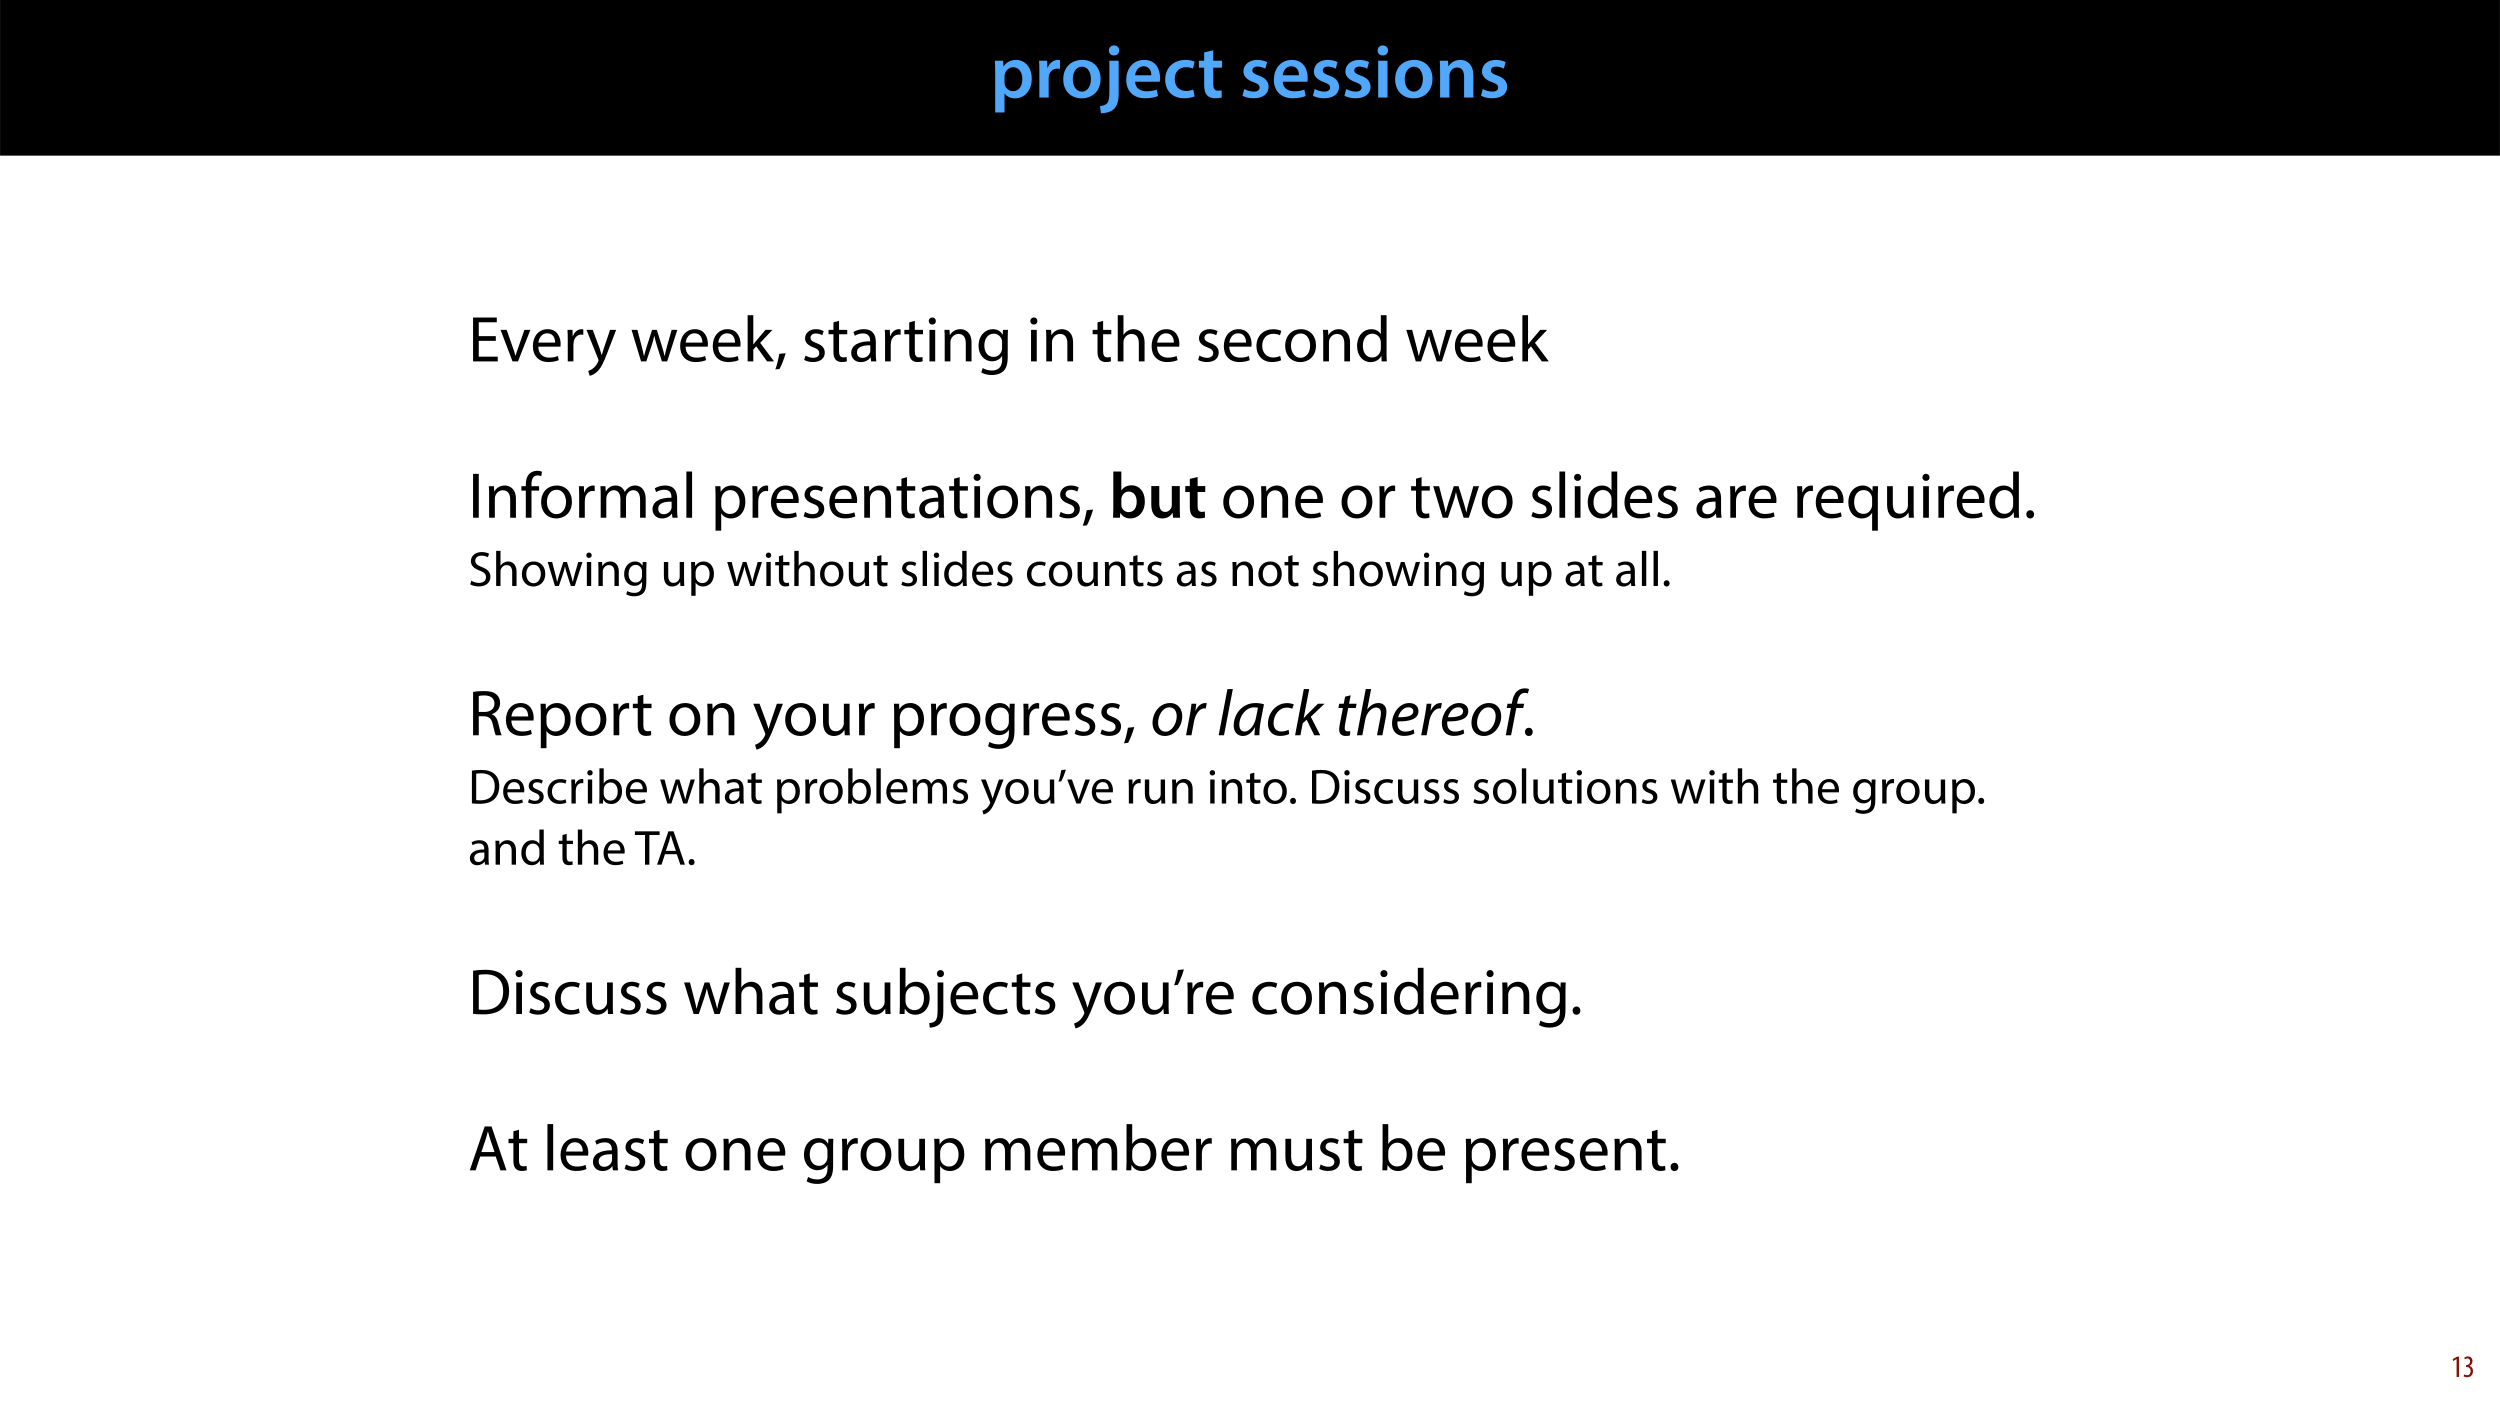 <?xml version="1.0" encoding="UTF-8"?>
<svg xmlns="http://www.w3.org/2000/svg" xmlns:xlink="http://www.w3.org/1999/xlink" width="1920" height="1080" viewBox="0 0 1920 1080">
<defs>
<g>
<g id="glyph-0-0">
<path d="M 3.828 11.484 L 10.969 11.484 L 10.969 -3.125 L 11.078 -3.125 C 12.531 -0.875 15.484 0.641 19.031 0.641 C 25.469 0.641 31.906 -4.297 31.906 -14.5 C 31.906 -23.312 26.5 -28.891 20.016 -28.891 C 15.719 -28.891 12.406 -27.094 10.328 -23.891 L 10.203 -23.891 L 9.859 -28.25 L 3.594 -28.25 C 3.719 -25.578 3.828 -22.562 3.828 -18.844 Z M 10.969 -16.188 C 10.969 -16.766 11.078 -17.406 11.25 -17.984 C 11.953 -21.109 14.672 -23.266 17.625 -23.266 C 22.219 -23.266 24.656 -19.203 24.656 -14.203 C 24.656 -8.641 21.984 -4.875 17.453 -4.875 C 14.438 -4.875 11.891 -6.953 11.188 -9.859 C 11.016 -10.5 10.969 -11.141 10.969 -11.828 Z M 10.969 -16.188 "/>
</g>
<g id="glyph-0-1">
<path d="M 3.828 0 L 10.969 0 L 10.969 -14.609 C 10.969 -15.422 11.078 -16.188 11.188 -16.812 C 11.828 -20.016 14.156 -22.219 17.578 -22.219 C 18.438 -22.219 19.078 -22.094 19.656 -21.984 L 19.656 -28.703 C 19.078 -28.828 18.672 -28.891 17.984 -28.891 C 14.969 -28.891 11.656 -26.859 10.266 -22.859 L 10.031 -22.859 L 9.797 -28.25 L 3.594 -28.25 C 3.766 -25.688 3.828 -22.969 3.828 -19.141 Z M 3.828 0 "/>
</g>
<g id="glyph-0-2">
<path d="M 16.641 -28.891 C 8.125 -28.891 2.031 -23.203 2.031 -13.922 C 2.031 -4.875 8.172 0.641 16.188 0.641 C 23.375 0.641 30.688 -4 30.688 -14.391 C 30.688 -22.969 25.062 -28.891 16.641 -28.891 Z M 16.469 -23.656 C 21.344 -23.656 23.312 -18.625 23.312 -14.203 C 23.312 -8.531 20.469 -4.531 16.406 -4.531 C 12.062 -4.531 9.391 -8.641 9.391 -14.094 C 9.391 -18.797 11.422 -23.656 16.469 -23.656 Z M 16.469 -23.656 "/>
</g>
<g id="glyph-0-3">
<path d="M -1.734 12.125 C 1.797 12.125 5.734 11.141 8.234 8.812 C 10.781 6.266 11.891 2.609 11.891 -3.25 L 11.891 -28.25 L 4.75 -28.25 L 4.75 -5.281 C 4.75 0.875 4.234 3.078 2.906 4.531 C 1.734 5.734 -0.109 6.375 -2.438 6.547 Z M 8.359 -40.016 C 5.922 -40.016 4.344 -38.344 4.344 -36.141 C 4.344 -34.047 5.859 -32.312 8.234 -32.312 C 10.781 -32.312 12.297 -34.047 12.297 -36.141 C 12.297 -38.344 10.781 -40.016 8.359 -40.016 Z M 8.359 -40.016 "/>
</g>
<g id="glyph-0-4">
<path d="M 27.781 -12.125 C 27.891 -12.766 28.016 -13.797 28.016 -15.141 C 28.016 -21.344 25 -28.891 15.828 -28.891 C 6.781 -28.891 2.031 -21.516 2.031 -13.688 C 2.031 -5.047 7.422 0.578 16.594 0.578 C 20.641 0.578 24.016 -0.172 26.453 -1.156 L 25.406 -6.094 C 23.266 -5.281 20.875 -4.812 17.578 -4.812 C 13.047 -4.812 9.047 -7.016 8.875 -12.125 Z M 8.875 -17.109 C 9.156 -20.016 11.016 -24.016 15.422 -24.016 C 20.188 -24.016 21.344 -19.719 21.281 -17.109 Z M 8.875 -17.109 "/>
</g>
<g id="glyph-0-5">
<path d="M 23.609 -6.141 C 22.219 -5.562 20.469 -5.047 17.984 -5.047 C 13.109 -5.047 9.344 -8.359 9.344 -14.156 C 9.281 -19.312 12.531 -23.312 17.984 -23.312 C 20.531 -23.312 22.219 -22.734 23.375 -22.219 L 24.656 -27.547 C 23.031 -28.297 20.359 -28.891 17.75 -28.891 C 7.828 -28.891 2.031 -22.266 2.031 -13.797 C 2.031 -5.047 7.766 0.578 16.594 0.578 C 20.125 0.578 23.078 -0.172 24.594 -0.875 Z M 23.609 -6.141 "/>
</g>
<g id="glyph-0-6">
<path d="M 5.047 -34.625 L 5.047 -28.25 L 0.984 -28.25 L 0.984 -22.906 L 5.047 -22.906 L 5.047 -9.625 C 5.047 -5.922 5.734 -3.359 7.25 -1.734 C 8.578 -0.297 10.781 0.578 13.391 0.578 C 15.656 0.578 17.516 0.297 18.562 -0.109 L 18.438 -5.562 C 17.812 -5.391 16.875 -5.219 15.656 -5.219 C 12.938 -5.219 12 -7.016 12 -10.438 L 12 -22.906 L 18.797 -22.906 L 18.797 -28.25 L 12 -28.25 L 12 -36.312 Z M 5.047 -34.625 "/>
</g>
<g id="glyph-0-7">
</g>
<g id="glyph-0-8">
<path d="M 2.094 -1.391 C 4.172 -0.234 7.25 0.578 10.672 0.578 C 18.156 0.578 22.156 -3.125 22.156 -8.234 C 22.094 -12.406 19.719 -15.016 14.609 -16.875 C 11.016 -18.156 9.688 -19.031 9.688 -20.828 C 9.688 -22.562 11.078 -23.781 13.625 -23.781 C 16.125 -23.781 18.391 -22.859 19.609 -22.156 L 21 -27.203 C 19.375 -28.078 16.641 -28.891 13.516 -28.891 C 6.953 -28.891 2.844 -25 2.844 -20.016 C 2.781 -16.703 5.109 -13.688 10.609 -11.781 C 14.094 -10.562 15.25 -9.562 15.25 -7.656 C 15.25 -5.797 13.859 -4.531 10.734 -4.531 C 8.172 -4.531 5.109 -5.562 3.484 -6.547 Z M 2.094 -1.391 "/>
</g>
<g id="glyph-0-9">
<path d="M 11.016 0 L 11.016 -28.25 L 3.828 -28.25 L 3.828 0 Z M 7.422 -40.016 C 5.047 -40.016 3.422 -38.344 3.422 -36.141 C 3.422 -33.984 4.984 -32.312 7.359 -32.312 C 9.859 -32.312 11.422 -33.984 11.422 -36.141 C 11.375 -38.344 9.859 -40.016 7.422 -40.016 Z M 7.422 -40.016 "/>
</g>
<g id="glyph-0-10">
<path d="M 3.828 0 L 11.016 0 L 11.016 -16.594 C 11.016 -17.406 11.078 -18.266 11.312 -18.906 C 12.062 -21.047 14.031 -23.078 16.875 -23.078 C 20.766 -23.078 22.266 -20.016 22.266 -15.953 L 22.266 0 L 29.406 0 L 29.406 -16.766 C 29.406 -25.688 24.297 -28.891 19.375 -28.891 C 14.672 -28.891 11.594 -26.219 10.375 -24.016 L 10.203 -24.016 L 9.859 -28.25 L 3.594 -28.25 C 3.766 -25.812 3.828 -23.078 3.828 -19.844 Z M 3.828 0 "/>
</g>
<g id="glyph-1-0">
<path d="M 21.25 -19.406 L 8.156 -19.406 L 8.156 -30.047 L 22 -30.047 L 22 -33.703 L 3.797 -33.703 L 3.797 0 L 22.75 0 L 22.75 -3.656 L 8.156 -3.656 L 8.156 -15.797 L 21.25 -15.797 Z M 21.25 -19.406 "/>
</g>
<g id="glyph-1-1">
<path d="M 0.656 -24.203 L 9.844 0 L 14.047 0 L 23.547 -24.203 L 18.953 -24.203 L 14.25 -10.594 C 13.453 -8.406 12.75 -6.406 12.203 -4.406 L 12.047 -4.406 C 11.547 -6.406 10.906 -8.406 10.094 -10.594 L 5.344 -24.203 Z M 0.656 -24.203 "/>
</g>
<g id="glyph-1-2">
<path d="M 23.094 -11.297 C 23.156 -11.75 23.25 -12.453 23.25 -13.344 C 23.25 -17.797 21.156 -24.75 13.25 -24.75 C 6.203 -24.75 1.906 -19 1.906 -11.703 C 1.906 -4.406 6.344 0.5 13.797 0.5 C 17.656 0.5 20.297 -0.297 21.844 -1 L 21.094 -4.156 C 19.453 -3.453 17.547 -2.906 14.406 -2.906 C 10 -2.906 6.203 -5.344 6.094 -11.297 Z M 6.156 -14.453 C 6.5 -17.5 8.453 -21.594 12.906 -21.594 C 17.844 -21.594 19.047 -17.25 19 -14.453 Z M 6.156 -14.453 "/>
</g>
<g id="glyph-1-3">
<path d="M 3.656 0 L 8 0 L 8 -12.906 C 8 -13.656 8.094 -14.344 8.203 -14.953 C 8.797 -18.25 11 -20.594 14.094 -20.594 C 14.703 -20.594 15.156 -20.547 15.594 -20.453 L 15.594 -24.594 C 15.203 -24.703 14.844 -24.75 14.344 -24.75 C 11.406 -24.75 8.75 -22.703 7.656 -19.453 L 7.453 -19.453 L 7.297 -24.203 L 3.453 -24.203 C 3.594 -21.953 3.656 -19.5 3.656 -16.656 Z M 3.656 0 "/>
</g>
<g id="glyph-1-4">
<path d="M 0.453 -24.203 L 9.406 -1.906 C 9.594 -1.344 9.703 -1 9.703 -0.75 C 9.703 -0.5 9.547 -0.156 9.344 0.297 C 8.344 2.547 6.844 4.25 5.656 5.203 C 4.344 6.297 2.906 7 1.797 7.344 L 2.906 11.047 C 4 10.844 6.156 10.094 8.297 8.203 C 11.297 5.594 13.453 1.344 16.594 -6.953 L 23.203 -24.203 L 18.547 -24.203 L 13.75 -10 C 13.156 -8.25 12.656 -6.406 12.203 -4.953 L 12.094 -4.953 C 11.703 -6.406 11.094 -8.297 10.547 -9.906 L 5.25 -24.203 Z M 0.453 -24.203 "/>
</g>
<g id="glyph-1-5">
</g>
<g id="glyph-1-6">
<path d="M 0.906 -24.203 L 8.203 0 L 12.203 0 L 16.094 -11.5 C 16.953 -14.094 17.703 -16.594 18.297 -19.5 L 18.406 -19.5 C 19 -16.656 19.703 -14.25 20.547 -11.547 L 24.25 0 L 28.25 0 L 36.047 -24.203 L 31.703 -24.203 L 28.25 -12.047 C 27.453 -9.203 26.797 -6.656 26.406 -4.203 L 26.25 -4.203 C 25.703 -6.656 25 -9.203 24.094 -12.094 L 20.344 -24.203 L 16.656 -24.203 L 12.703 -11.844 C 11.906 -9.25 11.094 -6.656 10.547 -4.203 L 10.406 -4.203 C 9.953 -6.703 9.297 -9.203 8.594 -11.906 L 5.406 -24.203 Z M 0.906 -24.203 "/>
</g>
<g id="glyph-1-7">
<path d="M 8 -35.5 L 3.656 -35.5 L 3.656 0 L 8 0 L 8 -9.094 L 10.25 -11.594 L 18.594 0 L 23.953 0 L 13.297 -14.25 L 22.656 -24.203 L 17.344 -24.203 L 10.25 -15.844 C 9.547 -15 8.703 -13.953 8.094 -13.094 L 8 -13.094 Z M 8 -35.5 "/>
</g>
<g id="glyph-1-8">
<path d="M 3.953 5.844 C 5.344 3.5 7.547 -2.047 8.703 -6.297 L 3.797 -5.797 C 3.25 -2.156 1.906 3.203 0.797 6.156 Z M 3.953 5.844 "/>
</g>
<g id="glyph-1-9">
<path d="M 1.953 -1.156 C 3.656 -0.156 6.094 0.5 8.75 0.5 C 14.5 0.5 17.797 -2.5 17.797 -6.75 C 17.797 -10.344 15.656 -12.453 11.453 -14.047 C 8.297 -15.25 6.844 -16.156 6.844 -18.156 C 6.844 -19.953 8.297 -21.453 10.906 -21.453 C 13.156 -21.453 14.906 -20.656 15.844 -20.047 L 16.953 -23.25 C 15.594 -24.047 13.453 -24.75 11 -24.75 C 5.797 -24.75 2.656 -21.547 2.656 -17.656 C 2.656 -14.75 4.703 -12.344 9.047 -10.797 C 12.297 -9.594 13.547 -8.453 13.547 -6.344 C 13.547 -4.344 12.047 -2.75 8.844 -2.75 C 6.656 -2.75 4.344 -3.656 3.047 -4.5 Z M 1.953 -1.156 "/>
</g>
<g id="glyph-1-10">
<path d="M 4.656 -30 L 4.656 -24.203 L 0.906 -24.203 L 0.906 -20.844 L 4.656 -20.844 L 4.656 -7.656 C 4.656 -4.797 5.094 -2.656 6.344 -1.344 C 7.406 -0.156 9.047 0.5 11.094 0.5 C 12.797 0.5 14.156 0.25 15 -0.094 L 14.797 -3.406 C 14.25 -3.25 13.406 -3.094 12.25 -3.094 C 9.797 -3.094 8.953 -4.797 8.953 -7.797 L 8.953 -20.844 L 15.25 -20.844 L 15.25 -24.203 L 8.953 -24.203 L 8.953 -31.156 Z M 4.656 -30 "/>
</g>
<g id="glyph-1-11">
<path d="M 21.047 0 C 20.75 -1.656 20.656 -3.703 20.656 -5.797 L 20.656 -14.844 C 20.656 -19.703 18.844 -24.75 11.453 -24.75 C 8.406 -24.75 5.5 -23.906 3.5 -22.594 L 4.5 -19.703 C 6.203 -20.797 8.547 -21.5 10.797 -21.5 C 15.75 -21.5 16.297 -17.906 16.297 -15.906 L 16.297 -15.406 C 6.953 -15.453 1.75 -12.25 1.75 -6.406 C 1.75 -2.906 4.25 0.547 9.156 0.547 C 12.594 0.547 15.203 -1.156 16.547 -3.047 L 16.703 -3.047 L 17.047 0 Z M 16.406 -8.156 C 16.406 -7.703 16.297 -7.203 16.156 -6.75 C 15.453 -4.703 13.453 -2.703 10.297 -2.703 C 8.047 -2.703 6.156 -4.047 6.156 -6.906 C 6.156 -11.594 11.594 -12.453 16.406 -12.344 Z M 16.406 -8.156 "/>
</g>
<g id="glyph-1-12">
<path d="M 8.047 0 L 8.047 -24.203 L 3.656 -24.203 L 3.656 0 Z M 5.844 -33.75 C 4.25 -33.75 3.094 -32.547 3.094 -31 C 3.094 -29.5 4.203 -28.297 5.75 -28.297 C 7.5 -28.297 8.594 -29.5 8.547 -31 C 8.547 -32.547 7.5 -33.75 5.844 -33.75 Z M 5.844 -33.75 "/>
</g>
<g id="glyph-1-13">
<path d="M 3.656 0 L 8.047 0 L 8.047 -14.547 C 8.047 -15.297 8.156 -16.047 8.344 -16.594 C 9.094 -19.047 11.344 -21.094 14.25 -21.094 C 18.406 -21.094 19.844 -17.844 19.844 -13.953 L 19.844 0 L 24.25 0 L 24.25 -14.453 C 24.25 -22.75 19.047 -24.75 15.703 -24.75 C 11.703 -24.75 8.906 -22.5 7.703 -20.203 L 7.594 -20.203 L 7.344 -24.203 L 3.453 -24.203 C 3.594 -22.203 3.656 -20.156 3.656 -17.656 Z M 3.656 0 "/>
</g>
<g id="glyph-1-14">
<path d="M 20.656 -24.203 L 20.453 -20.547 L 20.344 -20.547 C 19.297 -22.547 17 -24.75 12.797 -24.75 C 7.25 -24.75 1.906 -20.094 1.906 -11.906 C 1.906 -5.203 6.203 -0.094 12.203 -0.094 C 15.953 -0.094 18.547 -1.906 19.906 -4.156 L 20 -4.156 L 20 -1.453 C 20 4.656 16.703 7 12.203 7 C 9.203 7 6.703 6.094 5.094 5.094 L 4 8.453 C 5.953 9.75 9.156 10.453 12.047 10.453 C 15.094 10.453 18.5 9.75 20.844 7.547 C 23.203 5.453 24.297 2.047 24.297 -3.5 L 24.297 -17.547 C 24.297 -20.5 24.406 -22.453 24.5 -24.203 Z M 19.953 -10.297 C 19.953 -9.547 19.844 -8.703 19.594 -7.953 C 18.656 -5.156 16.203 -3.453 13.5 -3.453 C 8.75 -3.453 6.344 -7.406 6.344 -12.156 C 6.344 -17.75 9.344 -21.297 13.547 -21.297 C 16.75 -21.297 18.906 -19.203 19.703 -16.656 C 19.906 -16.047 19.953 -15.406 19.953 -14.656 Z M 19.953 -10.297 "/>
</g>
<g id="glyph-1-15">
<path d="M 3.656 0 L 8.047 0 L 8.047 -14.594 C 8.047 -15.453 8.094 -16.094 8.344 -16.703 C 9.156 -19.094 11.406 -21.094 14.25 -21.094 C 18.406 -21.094 19.844 -17.797 19.844 -13.906 L 19.844 0 L 24.25 0 L 24.25 -14.406 C 24.25 -22.75 19.047 -24.75 15.797 -24.75 C 14.156 -24.75 12.594 -24.25 11.297 -23.5 C 9.953 -22.75 8.844 -21.656 8.156 -20.406 L 8.047 -20.406 L 8.047 -35.5 L 3.656 -35.5 Z M 3.656 0 "/>
</g>
<g id="glyph-1-16">
<path d="M 20.156 -4.203 C 18.906 -3.656 17.25 -3 14.75 -3 C 9.953 -3 6.344 -6.453 6.344 -12.047 C 6.344 -17.094 9.344 -21.203 14.906 -21.203 C 17.297 -21.203 18.953 -20.656 20 -20.047 L 21 -23.453 C 19.797 -24.047 17.5 -24.703 14.906 -24.703 C 7 -24.703 1.906 -19.297 1.906 -11.844 C 1.906 -4.453 6.656 0.5 13.953 0.5 C 17.203 0.5 19.75 -0.297 20.906 -0.906 Z M 20.156 -4.203 "/>
</g>
<g id="glyph-1-17">
<path d="M 13.906 -24.75 C 7.203 -24.75 1.906 -20 1.906 -11.906 C 1.906 -4.25 6.953 0.547 13.5 0.547 C 19.344 0.547 25.547 -3.344 25.547 -12.297 C 25.547 -19.703 20.844 -24.75 13.906 -24.75 Z M 13.797 -21.453 C 19 -21.453 21.047 -16.25 21.047 -12.156 C 21.047 -6.703 17.906 -2.75 13.703 -2.75 C 9.406 -2.75 6.344 -6.75 6.344 -12.047 C 6.344 -16.656 8.594 -21.453 13.797 -21.453 Z M 13.797 -21.453 "/>
</g>
<g id="glyph-1-18">
<path d="M 20.156 -35.5 L 20.156 -21.047 L 20.047 -21.047 C 18.953 -23 16.453 -24.75 12.75 -24.75 C 6.844 -24.75 1.844 -19.797 1.906 -11.75 C 1.906 -4.406 6.406 0.547 12.25 0.547 C 16.203 0.547 19.156 -1.5 20.5 -4.203 L 20.594 -4.203 L 20.797 0 L 24.75 0 C 24.594 -1.656 24.547 -4.094 24.547 -6.25 L 24.547 -35.5 Z M 20.156 -10.156 C 20.156 -9.453 20.094 -8.844 19.953 -8.25 C 19.156 -4.953 16.453 -3 13.5 -3 C 8.75 -3 6.344 -7.047 6.344 -11.953 C 6.344 -17.297 9.047 -21.297 13.594 -21.297 C 16.906 -21.297 19.297 -19 19.953 -16.203 C 20.094 -15.656 20.156 -14.906 20.156 -14.344 Z M 20.156 -10.156 "/>
</g>
<g id="glyph-1-19">
<path d="M 3.797 -33.703 L 3.797 0 L 8.156 0 L 8.156 -33.703 Z M 3.797 -33.703 "/>
</g>
<g id="glyph-1-20">
<path d="M 8.453 0 L 8.453 -20.844 L 14.297 -20.844 L 14.297 -24.203 L 8.453 -24.203 L 8.453 -25.5 C 8.453 -29.203 9.406 -32.5 13.156 -32.5 C 14.406 -32.5 15.297 -32.25 15.953 -31.953 L 16.547 -35.344 C 15.703 -35.703 14.344 -36.047 12.797 -36.047 C 10.75 -36.047 8.547 -35.406 6.906 -33.797 C 4.844 -31.844 4.094 -28.75 4.094 -25.344 L 4.094 -24.203 L 0.703 -24.203 L 0.703 -20.844 L 4.094 -20.844 L 4.094 0 Z M 8.453 0 "/>
</g>
<g id="glyph-1-21">
<path d="M 3.656 0 L 7.953 0 L 7.953 -14.594 C 7.953 -15.344 8.047 -16.094 8.297 -16.75 C 9 -18.953 11 -21.156 13.75 -21.156 C 17.094 -21.156 18.797 -18.344 18.797 -14.5 L 18.797 0 L 23.094 0 L 23.094 -14.953 C 23.094 -15.75 23.25 -16.547 23.453 -17.156 C 24.203 -19.297 26.156 -21.156 28.656 -21.156 C 32.203 -21.156 33.906 -18.344 33.906 -13.703 L 33.906 0 L 38.203 0 L 38.203 -14.25 C 38.203 -22.656 33.453 -24.75 30.25 -24.75 C 27.953 -24.75 26.344 -24.156 24.906 -23.047 C 23.906 -22.297 22.953 -21.25 22.203 -19.906 L 22.094 -19.906 C 21.047 -22.75 18.547 -24.75 15.25 -24.75 C 11.25 -24.75 9 -22.594 7.656 -20.297 L 7.5 -20.297 L 7.297 -24.203 L 3.453 -24.203 C 3.594 -22.203 3.656 -20.156 3.656 -17.656 Z M 3.656 0 "/>
</g>
<g id="glyph-1-22">
<path d="M 3.656 0 L 8.047 0 L 8.047 -35.5 L 3.656 -35.5 Z M 3.656 0 "/>
</g>
<g id="glyph-1-23">
<path d="M 3.656 9.906 L 8 9.906 L 8 -3.25 L 8.094 -3.25 C 9.547 -0.844 12.344 0.547 15.547 0.547 C 21.25 0.547 26.547 -3.75 26.547 -12.453 C 26.547 -19.797 22.156 -24.75 16.297 -24.75 C 12.344 -24.75 9.5 -23 7.703 -20.047 L 7.594 -20.047 L 7.406 -24.203 L 3.453 -24.203 C 3.547 -21.906 3.656 -19.406 3.656 -16.297 Z M 8 -14 C 8 -14.594 8.156 -15.25 8.297 -15.797 C 9.156 -19.094 11.953 -21.25 14.953 -21.25 C 19.594 -21.25 22.156 -17.094 22.156 -12.25 C 22.156 -6.703 19.453 -2.906 14.797 -2.906 C 11.656 -2.906 9 -5 8.203 -8.047 C 8.094 -8.594 8 -9.203 8 -9.844 Z M 8 -14 "/>
</g>
<g id="glyph-1-24">
<path d="M 20.156 9.906 L 24.547 9.906 L 24.547 -17.547 C 24.547 -20.047 24.594 -22.156 24.703 -24.203 L 20.547 -24.203 L 20.406 -20.547 L 20.297 -20.547 C 19.094 -22.906 16.594 -24.75 12.844 -24.75 C 7.75 -24.75 1.906 -20.75 1.906 -11.703 C 1.906 -4.344 6.5 0.547 12.156 0.547 C 16.047 0.547 18.75 -1.344 20.047 -3.75 L 20.156 -3.75 Z M 20.156 -9.844 C 20.156 -9.203 20 -8.344 19.797 -7.75 C 18.797 -4.703 16.344 -2.953 13.5 -2.953 C 8.656 -2.953 6.344 -7.156 6.344 -11.953 C 6.344 -17.406 9.094 -21.25 13.656 -21.25 C 16.953 -21.25 19.297 -18.953 19.953 -16.25 C 20.094 -15.703 20.156 -15 20.156 -14.406 Z M 20.156 -9.844 "/>
</g>
<g id="glyph-1-25">
<path d="M 23.906 -24.203 L 19.5 -24.203 L 19.5 -9.344 C 19.5 -8.547 19.344 -7.75 19.094 -7.094 C 18.297 -5.156 16.25 -3.094 13.297 -3.094 C 9.297 -3.094 7.906 -6.203 7.906 -10.797 L 7.906 -24.203 L 3.5 -24.203 L 3.5 -10.047 C 3.5 -1.547 8.047 0.547 11.844 0.547 C 16.156 0.547 18.703 -2 19.844 -3.953 L 19.953 -3.953 L 20.203 0 L 24.094 0 C 23.953 -1.906 23.906 -4.094 23.906 -6.594 Z M 23.906 -24.203 "/>
</g>
<g id="glyph-1-26">
<path d="M 5.547 0.547 C 7.406 0.547 8.547 -0.797 8.547 -2.594 C 8.547 -4.453 7.344 -5.75 5.594 -5.75 C 3.844 -5.75 2.594 -4.453 2.594 -2.594 C 2.594 -0.797 3.797 0.547 5.547 0.547 Z M 5.547 0.547 "/>
</g>
<g id="glyph-1-27">
<path d="M 3.797 0 L 8.156 0 L 8.156 -14.594 L 12.25 -14.594 C 16.203 -14.453 18 -12.703 19 -8.047 C 19.953 -3.844 20.703 -0.953 21.25 0 L 25.75 0 C 25.047 -1.297 24.25 -4.547 23.156 -9.25 C 22.344 -12.75 20.797 -15.156 18.203 -16.047 L 18.203 -16.203 C 21.75 -17.406 24.547 -20.344 24.547 -24.797 C 24.547 -27.406 23.594 -29.703 21.906 -31.203 C 19.797 -33.094 16.797 -33.953 12.156 -33.953 C 9.156 -33.953 6 -33.703 3.797 -33.25 Z M 8.156 -30.203 C 8.844 -30.406 10.344 -30.594 12.453 -30.594 C 17.047 -30.547 20.203 -28.656 20.203 -24.297 C 20.203 -20.453 17.25 -17.906 12.594 -17.906 L 8.156 -17.906 Z M 8.156 -30.203 "/>
</g>
<g id="glyph-1-28">
<path d="M 3.797 -0.094 C 6 0.156 8.594 0.297 11.703 0.297 C 18.25 0.297 23.453 -1.406 26.594 -4.547 C 29.75 -7.656 31.453 -12.156 31.453 -17.656 C 31.453 -23.094 29.703 -27 26.703 -29.75 C 23.75 -32.5 19.297 -33.953 13.047 -33.953 C 9.594 -33.953 6.453 -33.656 3.797 -33.25 Z M 8.156 -30.047 C 9.297 -30.297 11 -30.5 13.25 -30.5 C 22.453 -30.5 26.953 -25.453 26.906 -17.5 C 26.906 -8.406 21.844 -3.203 12.547 -3.203 C 10.844 -3.203 9.25 -3.25 8.156 -3.453 Z M 8.156 -30.047 "/>
</g>
<g id="glyph-1-29">
<path d="M 7.25 0 L 7.453 -4 L 7.594 -4 C 9.406 -0.797 12.203 0.547 15.703 0.547 C 21.094 0.547 26.547 -3.75 26.547 -12.406 C 26.594 -19.75 22.344 -24.75 16.344 -24.75 C 12.453 -24.75 9.656 -23 8.094 -20.297 L 8 -20.297 L 8 -35.5 L 3.656 -35.5 L 3.656 -6.25 C 3.656 -4.094 3.547 -1.656 3.453 0 Z M 8 -14.047 C 8 -14.75 8.156 -15.344 8.25 -15.844 C 9.156 -19.203 11.953 -21.25 14.953 -21.25 C 19.656 -21.25 22.156 -17.094 22.156 -12.25 C 22.156 -6.703 19.406 -2.953 14.797 -2.953 C 11.594 -2.953 9.047 -5.047 8.203 -8.094 C 8.094 -8.594 8 -9.156 8 -9.703 Z M 8 -14.047 "/>
</g>
<g id="glyph-1-30">
<path d="M -1.797 10.453 C 0.547 10.453 3.75 9.656 5.703 7.703 C 7.844 5.5 8.594 2.453 8.594 -2.25 L 8.594 -24.203 L 4.203 -24.203 L 4.203 -3.953 C 4.203 1.844 3.75 3.75 2.547 5.156 C 1.5 6.297 -0.25 6.844 -2.25 7 Z M 6.453 -33.75 C 4.797 -33.75 3.656 -32.547 3.656 -31 C 3.656 -29.547 4.703 -28.297 6.344 -28.297 C 8.094 -28.297 9.156 -29.547 9.094 -31 C 9.094 -32.547 8.047 -33.75 6.453 -33.75 Z M 6.453 -33.75 "/>
</g>
<g id="glyph-1-31">
<path d="M 4.656 -33.797 C 4.094 -30.203 2.797 -25 1.703 -22.047 L 4.5 -22.406 C 5.906 -24.703 8.047 -30.047 9.203 -34.25 Z M 4.656 -33.797 "/>
</g>
<g id="glyph-1-32">
<path d="M 21.203 -10.594 L 24.797 0 L 29.453 0 L 17.953 -33.703 L 12.703 -33.703 L 1.25 0 L 5.75 0 L 9.25 -10.594 Z M 10.156 -14 L 13.453 -23.75 C 14.094 -25.797 14.656 -27.844 15.156 -29.844 L 15.25 -29.844 C 15.75 -27.906 16.25 -25.906 17 -23.703 L 20.297 -14 Z M 10.156 -14 "/>
</g>
<g id="glyph-2-0">
<path d="M 8.344 0 L 8.656 -3.656 L 8.75 -3.656 C 10.5 -0.656 13.297 0.547 16.453 0.547 C 21.953 0.547 27.5 -3.797 27.5 -12.547 C 27.547 -19.953 23.297 -24.906 17.344 -24.906 C 13.703 -24.906 11.047 -23.344 9.547 -21 L 9.453 -21 L 9.453 -35.5 L 3.297 -35.5 L 3.297 -6.844 C 3.297 -4.344 3.203 -1.656 3.094 0 Z M 9.453 -14 C 9.453 -14.594 9.547 -15.156 9.656 -15.594 C 10.344 -18.297 12.594 -20.094 15.094 -20.094 C 19.203 -20.094 21.25 -16.594 21.25 -12.297 C 21.25 -7.406 18.906 -4.297 15.047 -4.297 C 12.406 -4.297 10.25 -6.156 9.594 -8.594 C 9.5 -9.047 9.453 -9.547 9.453 -10.047 Z M 9.453 -14 "/>
</g>
<g id="glyph-2-1">
<path d="M 25.094 -24.344 L 18.953 -24.344 L 18.953 -9.656 C 18.953 -8.953 18.797 -8.297 18.594 -7.75 C 17.953 -6.203 16.344 -4.453 13.906 -4.453 C 10.656 -4.453 9.344 -7.047 9.344 -11.094 L 9.344 -24.344 L 3.203 -24.344 L 3.203 -10.047 C 3.203 -2.094 7.25 0.547 11.703 0.547 C 16.047 0.547 18.453 -1.953 19.5 -3.703 L 19.594 -3.703 L 19.906 0 L 25.297 0 C 25.203 -2 25.094 -4.406 25.094 -7.297 Z M 25.094 -24.344 "/>
</g>
<g id="glyph-2-2">
<path d="M 4.344 -29.844 L 4.344 -24.344 L 0.844 -24.344 L 0.844 -19.75 L 4.344 -19.75 L 4.344 -8.297 C 4.344 -5.094 4.953 -2.906 6.25 -1.5 C 7.406 -0.25 9.297 0.5 11.547 0.5 C 13.5 0.5 15.094 0.25 16 -0.094 L 15.906 -4.797 C 15.344 -4.656 14.547 -4.5 13.5 -4.5 C 11.156 -4.5 10.344 -6.047 10.344 -9 L 10.344 -19.75 L 16.203 -19.75 L 16.203 -24.344 L 10.344 -24.344 L 10.344 -31.297 Z M 4.344 -29.844 "/>
</g>
<g id="glyph-3-0">
<path d="M 1.594 -1.25 C 2.969 -0.344 5.656 0.375 8.125 0.375 C 14.172 0.375 17.094 -3.047 17.094 -6.984 C 17.094 -10.75 14.891 -12.844 10.562 -14.516 C 7.031 -15.891 5.469 -17.062 5.469 -19.453 C 5.469 -21.203 6.797 -23.297 10.297 -23.297 C 12.609 -23.297 14.328 -22.531 15.156 -22.078 L 16.078 -24.781 C 14.938 -25.422 13.031 -26.031 10.406 -26.031 C 5.438 -26.031 2.125 -23.062 2.125 -19.078 C 2.125 -15.469 4.719 -13.297 8.891 -11.812 C 12.344 -10.484 13.719 -9.125 13.719 -6.719 C 13.719 -4.141 11.734 -2.359 8.359 -2.359 C 6.078 -2.359 3.906 -3.109 2.438 -4.031 Z M 1.594 -1.25 "/>
</g>
<g id="glyph-3-1">
<path d="M 2.781 0 L 6.125 0 L 6.125 -11.094 C 6.125 -11.734 6.156 -12.234 6.344 -12.688 C 6.953 -14.516 8.656 -16.031 10.828 -16.031 C 13.984 -16.031 15.094 -13.531 15.094 -10.562 L 15.094 0 L 18.438 0 L 18.438 -10.938 C 18.438 -17.297 14.484 -18.812 12.016 -18.812 C 10.75 -18.812 9.578 -18.438 8.594 -17.859 C 7.562 -17.297 6.719 -16.453 6.188 -15.5 L 6.125 -15.5 L 6.125 -26.984 L 2.781 -26.984 Z M 2.781 0 "/>
</g>
<g id="glyph-3-2">
<path d="M 10.562 -18.812 C 5.469 -18.812 1.438 -15.203 1.438 -9.047 C 1.438 -3.234 5.281 0.422 10.266 0.422 C 14.703 0.422 19.422 -2.547 19.422 -9.344 C 19.422 -14.969 15.844 -18.812 10.562 -18.812 Z M 10.484 -16.297 C 14.438 -16.297 16 -12.344 16 -9.234 C 16 -5.094 13.609 -2.094 10.406 -2.094 C 7.141 -2.094 4.828 -5.125 4.828 -9.156 C 4.828 -12.656 6.531 -16.297 10.484 -16.297 Z M 10.484 -16.297 "/>
</g>
<g id="glyph-3-3">
<path d="M 0.688 -18.391 L 6.234 0 L 9.266 0 L 12.234 -8.734 C 12.875 -10.719 13.453 -12.609 13.906 -14.812 L 13.984 -14.812 C 14.438 -12.656 14.969 -10.828 15.625 -8.781 L 18.438 0 L 21.469 0 L 27.391 -18.391 L 24.094 -18.391 L 21.469 -9.156 C 20.859 -6.984 20.375 -5.047 20.062 -3.188 L 19.953 -3.188 C 19.531 -5.047 19 -6.984 18.312 -9.203 L 15.469 -18.391 L 12.656 -18.391 L 9.656 -9 C 9.047 -7.031 8.438 -5.047 8.016 -3.188 L 7.906 -3.188 C 7.562 -5.094 7.062 -6.984 6.531 -9.047 L 4.109 -18.391 Z M 0.688 -18.391 "/>
</g>
<g id="glyph-3-4">
<path d="M 6.125 0 L 6.125 -18.391 L 2.781 -18.391 L 2.781 0 Z M 4.453 -25.656 C 3.234 -25.656 2.359 -24.734 2.359 -23.562 C 2.359 -22.422 3.188 -21.516 4.375 -21.516 C 5.703 -21.516 6.531 -22.422 6.5 -23.562 C 6.5 -24.734 5.703 -25.656 4.453 -25.656 Z M 4.453 -25.656 "/>
</g>
<g id="glyph-3-5">
<path d="M 2.781 0 L 6.125 0 L 6.125 -11.062 C 6.125 -11.625 6.188 -12.203 6.344 -12.609 C 6.922 -14.484 8.625 -16.031 10.828 -16.031 C 13.984 -16.031 15.094 -13.562 15.094 -10.609 L 15.094 0 L 18.438 0 L 18.438 -10.984 C 18.438 -17.297 14.484 -18.812 11.938 -18.812 C 8.891 -18.812 6.766 -17.094 5.859 -15.359 L 5.781 -15.359 L 5.594 -18.391 L 2.625 -18.391 C 2.734 -16.875 2.781 -15.312 2.781 -13.406 Z M 2.781 0 "/>
</g>
<g id="glyph-3-6">
<path d="M 15.688 -18.391 L 15.547 -15.625 L 15.469 -15.625 C 14.672 -17.141 12.922 -18.812 9.734 -18.812 C 5.516 -18.812 1.438 -15.281 1.438 -9.047 C 1.438 -3.953 4.719 -0.078 9.266 -0.078 C 12.125 -0.078 14.094 -1.438 15.125 -3.156 L 15.203 -3.156 L 15.203 -1.109 C 15.203 3.531 12.688 5.312 9.266 5.312 C 6.984 5.312 5.094 4.641 3.875 3.875 L 3.047 6.422 C 4.516 7.406 6.953 7.938 9.156 7.938 C 11.469 7.938 14.062 7.406 15.844 5.734 C 17.625 4.141 18.469 1.562 18.469 -2.656 L 18.469 -13.344 C 18.469 -15.578 18.547 -17.062 18.625 -18.391 Z M 15.156 -7.828 C 15.156 -7.266 15.094 -6.609 14.891 -6.047 C 14.172 -3.906 12.312 -2.625 10.266 -2.625 C 6.656 -2.625 4.828 -5.625 4.828 -9.234 C 4.828 -13.484 7.109 -16.188 10.297 -16.188 C 12.734 -16.188 14.359 -14.594 14.969 -12.656 C 15.125 -12.203 15.156 -11.703 15.156 -11.141 Z M 15.156 -7.828 "/>
</g>
<g id="glyph-3-7">
</g>
<g id="glyph-3-8">
<path d="M 18.156 -18.391 L 14.812 -18.391 L 14.812 -7.109 C 14.812 -6.5 14.703 -5.891 14.516 -5.391 C 13.906 -3.906 12.344 -2.359 10.109 -2.359 C 7.062 -2.359 6 -4.719 6 -8.203 L 6 -18.391 L 2.656 -18.391 L 2.656 -7.641 C 2.656 -1.172 6.125 0.422 9 0.422 C 12.281 0.422 14.219 -1.516 15.094 -3 L 15.156 -3 L 15.359 0 L 18.312 0 C 18.203 -1.438 18.156 -3.109 18.156 -5.016 Z M 18.156 -18.391 "/>
</g>
<g id="glyph-3-9">
<path d="M 2.781 7.531 L 6.078 7.531 L 6.078 -2.469 L 6.156 -2.469 C 7.266 -0.641 9.391 0.422 11.812 0.422 C 16.156 0.422 20.172 -2.844 20.172 -9.469 C 20.172 -15.047 16.828 -18.812 12.391 -18.812 C 9.391 -18.812 7.219 -17.484 5.859 -15.234 L 5.781 -15.234 L 5.625 -18.391 L 2.625 -18.391 C 2.703 -16.641 2.781 -14.75 2.781 -12.391 Z M 6.078 -10.641 C 6.078 -11.094 6.188 -11.594 6.312 -12.016 C 6.953 -14.516 9.078 -16.156 11.359 -16.156 C 14.891 -16.156 16.828 -13 16.828 -9.312 C 16.828 -5.094 14.781 -2.203 11.25 -2.203 C 8.859 -2.203 6.844 -3.797 6.234 -6.125 C 6.156 -6.531 6.078 -6.984 6.078 -7.484 Z M 6.078 -10.641 "/>
</g>
<g id="glyph-3-10">
<path d="M 3.531 -22.797 L 3.531 -18.391 L 0.688 -18.391 L 0.688 -15.844 L 3.531 -15.844 L 3.531 -5.812 C 3.531 -3.641 3.875 -2.016 4.828 -1.031 C 5.625 -0.109 6.875 0.375 8.438 0.375 C 9.734 0.375 10.75 0.188 11.406 -0.078 L 11.25 -2.578 C 10.828 -2.469 10.188 -2.359 9.312 -2.359 C 7.453 -2.359 6.797 -3.641 6.797 -5.922 L 6.797 -15.844 L 11.594 -15.844 L 11.594 -18.391 L 6.797 -18.391 L 6.797 -23.672 Z M 3.531 -22.797 "/>
</g>
<g id="glyph-3-11">
<path d="M 1.484 -0.875 C 2.781 -0.109 4.641 0.375 6.656 0.375 C 11.016 0.375 13.531 -1.906 13.531 -5.125 C 13.531 -7.859 11.891 -9.469 8.703 -10.672 C 6.312 -11.594 5.203 -12.281 5.203 -13.797 C 5.203 -15.156 6.312 -16.297 8.281 -16.297 C 10 -16.297 11.328 -15.688 12.047 -15.234 L 12.875 -17.672 C 11.859 -18.281 10.219 -18.812 8.359 -18.812 C 4.406 -18.812 2.016 -16.375 2.016 -13.406 C 2.016 -11.203 3.578 -9.391 6.875 -8.203 C 9.344 -7.297 10.297 -6.422 10.297 -4.828 C 10.297 -3.312 9.156 -2.094 6.719 -2.094 C 5.047 -2.094 3.312 -2.781 2.312 -3.422 Z M 1.484 -0.875 "/>
</g>
<g id="glyph-3-12">
<path d="M 2.781 0 L 6.125 0 L 6.125 -26.984 L 2.781 -26.984 Z M 2.781 0 "/>
</g>
<g id="glyph-3-13">
<path d="M 15.312 -26.984 L 15.312 -16 L 15.234 -16 C 14.406 -17.484 12.5 -18.812 9.688 -18.812 C 5.203 -18.812 1.406 -15.047 1.438 -8.938 C 1.438 -3.344 4.859 0.422 9.312 0.422 C 12.312 0.422 14.547 -1.141 15.578 -3.188 L 15.656 -3.188 L 15.812 0 L 18.812 0 C 18.703 -1.25 18.656 -3.109 18.656 -4.75 L 18.656 -26.984 Z M 15.312 -7.719 C 15.312 -7.188 15.281 -6.719 15.156 -6.266 C 14.547 -3.766 12.5 -2.281 10.266 -2.281 C 6.656 -2.281 4.828 -5.359 4.828 -9.078 C 4.828 -13.141 6.875 -16.188 10.344 -16.188 C 12.844 -16.188 14.672 -14.438 15.156 -12.312 C 15.281 -11.891 15.312 -11.328 15.312 -10.906 Z M 15.312 -7.719 "/>
</g>
<g id="glyph-3-14">
<path d="M 17.562 -8.594 C 17.594 -8.938 17.672 -9.469 17.672 -10.141 C 17.672 -13.531 16.078 -18.812 10.062 -18.812 C 4.719 -18.812 1.438 -14.438 1.438 -8.891 C 1.438 -3.344 4.828 0.375 10.484 0.375 C 13.406 0.375 15.422 -0.234 16.609 -0.766 L 16.031 -3.156 C 14.781 -2.625 13.344 -2.203 10.938 -2.203 C 7.594 -2.203 4.719 -4.062 4.641 -8.594 Z M 4.672 -10.984 C 4.938 -13.297 6.422 -16.422 9.797 -16.422 C 13.562 -16.422 14.484 -13.109 14.438 -10.984 Z M 4.672 -10.984 "/>
</g>
<g id="glyph-3-15">
<path d="M 15.312 -3.188 C 14.359 -2.781 13.109 -2.281 11.203 -2.281 C 7.562 -2.281 4.828 -4.906 4.828 -9.156 C 4.828 -13 7.109 -16.109 11.328 -16.109 C 13.141 -16.109 14.406 -15.688 15.203 -15.234 L 15.953 -17.828 C 15.047 -18.281 13.297 -18.766 11.328 -18.766 C 5.312 -18.766 1.438 -14.672 1.438 -9 C 1.438 -3.375 5.047 0.375 10.609 0.375 C 13.078 0.375 15.016 -0.234 15.891 -0.688 Z M 15.312 -3.188 "/>
</g>
<g id="glyph-3-16">
<path d="M 16 0 C 15.766 -1.25 15.688 -2.812 15.688 -4.406 L 15.688 -11.281 C 15.688 -14.969 14.328 -18.812 8.703 -18.812 C 6.391 -18.812 4.188 -18.156 2.656 -17.172 L 3.422 -14.969 C 4.719 -15.812 6.5 -16.344 8.203 -16.344 C 11.969 -16.344 12.391 -13.609 12.391 -12.078 L 12.391 -11.703 C 5.281 -11.734 1.328 -9.312 1.328 -4.859 C 1.328 -2.203 3.234 0.422 6.953 0.422 C 9.578 0.422 11.547 -0.875 12.578 -2.312 L 12.688 -2.312 L 12.953 0 Z M 12.469 -6.188 C 12.469 -5.859 12.391 -5.469 12.281 -5.125 C 11.734 -3.578 10.219 -2.047 7.828 -2.047 C 6.125 -2.047 4.672 -3.078 4.672 -5.25 C 4.672 -8.812 8.812 -9.469 12.469 -9.391 Z M 12.469 -6.188 "/>
</g>
<g id="glyph-3-17">
<path d="M 4.219 0.422 C 5.625 0.422 6.5 -0.609 6.5 -1.969 C 6.5 -3.375 5.594 -4.375 4.25 -4.375 C 2.922 -4.375 1.969 -3.375 1.969 -1.969 C 1.969 -0.609 2.891 0.422 4.219 0.422 Z M 4.219 0.422 "/>
</g>
<g id="glyph-3-18">
<path d="M 2.891 -0.078 C 4.562 0.109 6.531 0.234 8.891 0.234 C 13.875 0.234 17.828 -1.062 20.219 -3.453 C 22.609 -5.812 23.906 -9.234 23.906 -13.406 C 23.906 -17.562 22.578 -20.516 20.297 -22.609 C 18.047 -24.703 14.672 -25.797 9.922 -25.797 C 7.297 -25.797 4.906 -25.578 2.891 -25.266 Z M 6.188 -22.844 C 7.062 -23.031 8.359 -23.188 10.062 -23.188 C 17.062 -23.188 20.484 -19.344 20.438 -13.297 C 20.438 -6.391 16.609 -2.438 9.531 -2.438 C 8.25 -2.438 7.031 -2.469 6.188 -2.625 Z M 6.188 -22.844 "/>
</g>
<g id="glyph-3-19">
<path d="M 2.781 0 L 6.078 0 L 6.078 -9.797 C 6.078 -10.375 6.156 -10.906 6.234 -11.359 C 6.688 -13.875 8.359 -15.656 10.719 -15.656 C 11.172 -15.656 11.516 -15.625 11.859 -15.547 L 11.859 -18.703 C 11.547 -18.766 11.281 -18.812 10.906 -18.812 C 8.656 -18.812 6.656 -17.25 5.812 -14.781 L 5.656 -14.781 L 5.547 -18.391 L 2.625 -18.391 C 2.734 -16.688 2.781 -14.812 2.781 -12.656 Z M 2.781 0 "/>
</g>
<g id="glyph-3-20">
<path d="M 5.516 0 L 5.656 -3.047 L 5.781 -3.047 C 7.141 -0.609 9.266 0.422 11.938 0.422 C 16.031 0.422 20.172 -2.844 20.172 -9.422 C 20.219 -15.016 16.984 -18.812 12.422 -18.812 C 9.469 -18.812 7.328 -17.484 6.156 -15.422 L 6.078 -15.422 L 6.078 -26.984 L 2.781 -26.984 L 2.781 -4.75 C 2.781 -3.109 2.703 -1.25 2.625 0 Z M 6.078 -10.672 C 6.078 -11.203 6.188 -11.672 6.266 -12.047 C 6.953 -14.594 9.078 -16.156 11.359 -16.156 C 14.938 -16.156 16.828 -13 16.828 -9.312 C 16.828 -5.094 14.75 -2.234 11.25 -2.234 C 8.812 -2.234 6.875 -3.844 6.234 -6.156 C 6.156 -6.531 6.078 -6.953 6.078 -7.375 Z M 6.078 -10.672 "/>
</g>
<g id="glyph-3-21">
<path d="M 2.781 0 L 6.047 0 L 6.047 -11.094 C 6.047 -11.672 6.125 -12.234 6.312 -12.734 C 6.844 -14.406 8.359 -16.078 10.453 -16.078 C 13 -16.078 14.281 -13.953 14.281 -11.016 L 14.281 0 L 17.562 0 L 17.562 -11.359 C 17.562 -11.969 17.672 -12.578 17.828 -13.031 C 18.391 -14.672 19.875 -16.078 21.781 -16.078 C 24.469 -16.078 25.766 -13.953 25.766 -10.406 L 25.766 0 L 29.031 0 L 29.031 -10.828 C 29.031 -17.219 25.422 -18.812 22.984 -18.812 C 21.234 -18.812 20.031 -18.359 18.922 -17.516 C 18.156 -16.953 17.438 -16.156 16.875 -15.125 L 16.797 -15.125 C 16 -17.297 14.094 -18.812 11.594 -18.812 C 8.547 -18.812 6.844 -17.172 5.812 -15.422 L 5.703 -15.422 L 5.547 -18.391 L 2.625 -18.391 C 2.734 -16.875 2.781 -15.312 2.781 -13.406 Z M 2.781 0 "/>
</g>
<g id="glyph-3-22">
<path d="M 0.344 -18.391 L 7.141 -1.438 C 7.297 -1.031 7.375 -0.766 7.375 -0.562 C 7.375 -0.375 7.266 -0.109 7.109 0.234 C 6.344 1.938 5.203 3.234 4.297 3.953 C 3.312 4.781 2.203 5.312 1.375 5.594 L 2.203 8.391 C 3.047 8.25 4.672 7.672 6.312 6.234 C 8.594 4.25 10.219 1.031 12.609 -5.281 L 17.625 -18.391 L 14.094 -18.391 L 10.453 -7.594 C 10 -6.266 9.609 -4.859 9.266 -3.766 L 9.203 -3.766 C 8.891 -4.859 8.438 -6.312 8.016 -7.531 L 3.984 -18.391 Z M 0.344 -18.391 "/>
</g>
<g id="glyph-3-23">
<path d="M 3.531 -25.688 C 3.109 -22.953 2.125 -19 1.297 -16.766 L 3.422 -17.031 C 4.484 -18.766 6.125 -22.844 6.984 -26.031 Z M 3.531 -25.688 "/>
</g>
<g id="glyph-3-24">
<path d="M 0.5 -18.391 L 7.484 0 L 10.672 0 L 17.891 -18.391 L 14.406 -18.391 L 10.828 -8.062 C 10.219 -6.391 9.688 -4.859 9.266 -3.344 L 9.156 -3.344 C 8.781 -4.859 8.281 -6.391 7.672 -8.062 L 4.062 -18.391 Z M 0.5 -18.391 "/>
</g>
<g id="glyph-3-25">
<path d="M 7.75 0 L 11.094 0 L 11.094 -22.797 L 18.922 -22.797 L 18.922 -25.609 L -0.031 -25.609 L -0.031 -22.797 L 7.75 -22.797 Z M 7.75 0 "/>
</g>
<g id="glyph-3-26">
<path d="M 16.109 -8.062 L 18.844 0 L 22.375 0 L 13.641 -25.609 L 9.656 -25.609 L 0.953 0 L 4.375 0 L 7.031 -8.062 Z M 7.719 -10.641 L 10.219 -18.047 C 10.719 -19.609 11.141 -21.172 11.516 -22.688 L 11.594 -22.688 C 11.969 -21.203 12.344 -19.688 12.922 -18.016 L 15.422 -10.641 Z M 7.719 -10.641 "/>
</g>
<g id="glyph-4-0">
<path d="M 15.156 -24.75 C 7.297 -24.75 1.75 -17.344 1.75 -9.406 C 1.75 -3.953 5.156 0.547 11.203 0.547 C 19.297 0.547 24.594 -7.203 24.594 -14.656 C 24.594 -19.797 21.703 -24.75 15.156 -24.75 Z M 14.703 -21.453 C 19.047 -21.453 20.344 -17.5 20.344 -14.703 C 20.344 -9.047 16.656 -2.75 11.75 -2.75 C 8.203 -2.75 6.047 -5.594 6.047 -9.547 C 6 -15.094 9.5 -21.453 14.703 -21.453 Z M 14.703 -21.453 "/>
</g>
<g id="glyph-4-1">
<path d="M 5.547 0 L 7.547 -10.656 C 8.594 -16.297 11.797 -20.656 15.406 -20.656 C 15.844 -20.656 16.25 -20.594 16.5 -20.547 L 17.297 -24.656 C 17 -24.703 16.5 -24.75 16.156 -24.75 C 12.906 -24.75 10.297 -22.25 8.75 -18.953 L 8.594 -18.953 C 8.844 -20.797 9.047 -22.5 9.25 -24.203 L 5.594 -24.203 C 5.344 -21.953 4.953 -18.75 4.344 -15.594 L 1.406 0 Z M 5.547 0 "/>
</g>
<g id="glyph-4-2">
</g>
<g id="glyph-4-3">
<path d="M 5.547 0 L 12.344 -35.5 L 8.203 -35.5 L 1.453 0 Z M 5.547 0 "/>
</g>
<g id="glyph-4-4">
<path d="M 21.297 0 C 21.203 -2.703 21.547 -7 22.344 -11.203 L 24.797 -23.797 C 23.156 -24.344 20.594 -24.75 18.297 -24.75 C 7.75 -24.75 1.547 -15.844 1.547 -7.453 C 1.547 -2.844 4.25 0.547 8.5 0.547 C 11.953 0.547 15.25 -1.25 17.906 -6.25 L 18 -6.25 C 17.703 -3.75 17.453 -1.453 17.453 0 Z M 18.75 -13.797 C 17.547 -7.344 13.453 -2.844 10 -2.844 C 6.797 -2.844 5.844 -5.5 5.844 -8.203 C 5.906 -14.906 11 -21.453 17.25 -21.453 C 18.656 -21.453 19.547 -21.25 20.156 -21.094 Z M 18.75 -13.797 "/>
</g>
<g id="glyph-4-5">
<path d="M 17.656 -4.25 C 16.406 -3.656 14.5 -2.906 12.047 -2.906 C 8.094 -2.906 6.047 -5.453 6.047 -9.344 C 6.047 -15.047 10 -21.25 16.297 -21.25 C 18.094 -21.25 19.453 -20.797 20.406 -20.344 L 21.594 -23.656 C 20.844 -24.047 18.797 -24.703 16.547 -24.703 C 7.844 -24.703 1.75 -17.094 1.75 -8.844 C 1.75 -3.703 4.797 0.5 11.047 0.5 C 14.297 0.5 16.797 -0.344 18.047 -0.953 Z M 17.656 -4.25 "/>
</g>
<g id="glyph-4-6">
<path d="M 5.547 0 L 7.297 -9.203 L 10.344 -11.953 L 16.156 0 L 20.75 0 L 13.5 -14.25 L 24.047 -24.203 L 18.953 -24.203 L 10.406 -15.703 C 9.797 -15 8.906 -14.094 8.156 -13.25 L 8.047 -13.25 L 12.297 -35.5 L 8.156 -35.5 L 1.453 0 Z M 5.547 0 "/>
</g>
<g id="glyph-4-7">
<path d="M 7.953 -29.656 L 6.906 -24.203 L 3.453 -24.203 L 2.797 -20.953 L 6.297 -20.953 L 3.906 -8.703 C 3.547 -6.953 3.406 -5.547 3.406 -4.156 C 3.406 -1.703 4.797 0.547 8.5 0.547 C 9.703 0.547 10.953 0.406 11.703 0.094 L 11.906 -3.156 C 11.344 -3.047 10.656 -3 9.953 -3 C 8.344 -3 7.656 -3.844 7.656 -5.297 C 7.656 -6.594 7.844 -7.844 8.094 -9.203 L 10.344 -20.953 L 16.156 -20.953 L 16.797 -24.203 L 11 -24.203 L 12.25 -30.703 Z M 7.953 -29.656 "/>
</g>
<g id="glyph-4-8">
<path d="M 5.547 0 L 7.797 -12.094 C 8.797 -17.547 12.844 -21.297 16.047 -21.297 C 18.75 -21.297 19.797 -19.547 19.797 -17.297 C 19.797 -15.953 19.656 -14.844 19.5 -13.953 L 16.797 0 L 20.953 0 L 23.656 -14.156 C 23.906 -15.406 24.047 -16.953 24.047 -18.25 C 24.047 -23.047 20.797 -24.75 18.047 -24.75 C 14.406 -24.75 11.453 -22.844 9.406 -19.906 L 9.297 -19.906 L 12.297 -35.5 L 8.156 -35.5 L 1.406 0 Z M 5.547 0 "/>
</g>
<g id="glyph-4-9">
<path d="M 18.25 -4.5 C 16.75 -3.703 14.594 -2.797 11.75 -2.797 C 9.25 -2.797 7.297 -3.906 6.344 -6.047 C 5.797 -7.344 5.656 -9.594 5.844 -10.656 C 14.797 -10.5 21.953 -12.203 21.953 -18.547 C 21.953 -22 19.453 -24.75 14.844 -24.75 C 7.047 -24.75 1.656 -16.5 1.656 -9.203 C 1.656 -3.844 4.453 0.5 10.844 0.5 C 14.094 0.5 17.047 -0.344 18.844 -1.406 Z M 17.953 -18.406 C 17.953 -14.656 12.844 -13.797 6.344 -13.844 C 7.344 -17.656 10.297 -21.5 14.25 -21.5 C 16.453 -21.5 17.953 -20.406 17.953 -18.406 Z M 17.953 -18.406 "/>
</g>
<g id="glyph-4-10">
<path d="M 6.094 0 L 10.094 -20.953 L 15.453 -20.953 L 16.094 -24.203 L 10.703 -24.203 L 10.906 -25.344 C 11.594 -29.344 13.203 -32.547 16.5 -32.547 C 17.453 -32.547 18.297 -32.406 18.953 -32.094 L 19.844 -35.406 C 19.297 -35.75 18.203 -36.047 16.547 -36.047 C 14.453 -36.047 12.297 -35.297 10.797 -33.906 C 8.594 -31.953 7.406 -28.844 6.844 -25.453 L 6.594 -24.203 L 3.344 -24.203 L 2.75 -20.953 L 5.953 -20.953 L 2 0 Z M 6.094 0 "/>
</g>
<g id="glyph-5-0">
<path d="M 4.516 0 L 6.344 0 L 6.344 -15.594 L 4.797 -15.594 L 1.516 -13.688 L 1.875 -12.234 L 4.469 -13.734 L 4.516 -13.734 Z M 4.516 0 "/>
</g>
<g id="glyph-5-1">
<path d="M 0.672 -0.531 C 1.297 -0.094 2.406 0.188 3.406 0.188 C 6.234 0.188 7.875 -1.875 7.875 -4.422 C 7.875 -6.859 6.531 -8.109 5.141 -8.5 L 5.141 -8.547 C 6.641 -9.266 7.469 -10.625 7.469 -12.188 C 7.469 -14.203 6.219 -15.797 4.016 -15.797 C 2.828 -15.797 1.781 -15.359 1.203 -14.906 L 1.609 -13.516 C 2.109 -13.875 2.781 -14.25 3.547 -14.25 C 4.781 -14.25 5.609 -13.422 5.609 -11.859 C 5.609 -9.938 3.906 -9.094 2.812 -9.078 L 2.453 -9.078 L 2.453 -7.688 L 2.875 -7.688 C 4.75 -7.688 6.031 -6.5 6.031 -4.469 C 6.031 -2.516 4.938 -1.344 3.344 -1.344 C 2.406 -1.344 1.562 -1.703 1.078 -1.984 Z M 0.672 -0.531 "/>
</g>
</g>
</defs>
<rect x="-192" y="-108" width="2304" height="1296" fill="rgb(100%, 100%, 100%)" fill-opacity="1"/>
<path fill-rule="nonzero" fill="rgb(0%, 0%, 0%)" fill-opacity="1" d="M 0.043 119.531 L 1919.957 119.531 L 1919.957 0 L 0.043 0 Z M 0.043 119.531 "/>
<g fill="rgb(31.764%, 65.491%, 97.647%)" fill-opacity="1">
<use xlink:href="#glyph-0-0" x="760.48" y="74.9"/>
<use xlink:href="#glyph-0-1" x="794.41" y="74.9"/>
</g>
<g fill="rgb(31.764%, 65.491%, 97.647%)" fill-opacity="1">
<use xlink:href="#glyph-0-2" x="814.536" y="74.9"/>
<use xlink:href="#glyph-0-3" x="847.248" y="74.9"/>
<use xlink:href="#glyph-0-4" x="862.908" y="74.9"/>
<use xlink:href="#glyph-0-5" x="892.836" y="74.9"/>
</g>
<g fill="rgb(31.764%, 65.491%, 97.647%)" fill-opacity="1">
<use xlink:href="#glyph-0-6" x="919.748" y="74.9"/>
<use xlink:href="#glyph-0-7" x="940.106" y="74.9"/>
<use xlink:href="#glyph-0-8" x="952.112" y="74.9"/>
<use xlink:href="#glyph-0-4" x="976.298" y="74.9"/>
<use xlink:href="#glyph-0-8" x="1006.226" y="74.9"/>
<use xlink:href="#glyph-0-8" x="1030.412" y="74.9"/>
<use xlink:href="#glyph-0-9" x="1054.598" y="74.9"/>
<use xlink:href="#glyph-0-2" x="1069.446" y="74.9"/>
<use xlink:href="#glyph-0-10" x="1102.158" y="74.9"/>
<use xlink:href="#glyph-0-8" x="1135.334" y="74.9"/>
</g>
<g fill="rgb(0%, 0%, 0%)" fill-opacity="1">
<use xlink:href="#glyph-1-0" x="359.531" y="277.562"/>
</g>
<g fill="rgb(0%, 0%, 0%)" fill-opacity="1">
<use xlink:href="#glyph-1-1" x="383.781" y="277.562"/>
</g>
<g fill="rgb(0%, 0%, 0%)" fill-opacity="1">
<use xlink:href="#glyph-1-2" x="407.331" y="277.562"/>
<use xlink:href="#glyph-1-3" x="432.381" y="277.562"/>
</g>
<g fill="rgb(0%, 0%, 0%)" fill-opacity="1">
<use xlink:href="#glyph-1-4" x="449.981" y="277.562"/>
<use xlink:href="#glyph-1-5" x="473.531" y="277.562"/>
<use xlink:href="#glyph-1-6" x="484.131" y="277.562"/>
</g>
<g fill="rgb(0%, 0%, 0%)" fill-opacity="1">
<use xlink:href="#glyph-1-2" x="520.431" y="277.562"/>
<use xlink:href="#glyph-1-2" x="545.481" y="277.562"/>
<use xlink:href="#glyph-1-7" x="570.531" y="277.562"/>
</g>
<g fill="rgb(0%, 0%, 0%)" fill-opacity="1">
<use xlink:href="#glyph-1-8" x="594.681" y="277.562"/>
<use xlink:href="#glyph-1-5" x="605.031" y="277.562"/>
<use xlink:href="#glyph-1-9" x="615.631" y="277.562"/>
<use xlink:href="#glyph-1-10" x="635.431" y="277.562"/>
<use xlink:href="#glyph-1-11" x="651.981" y="277.562"/>
<use xlink:href="#glyph-1-3" x="676.081" y="277.562"/>
</g>
<g fill="rgb(0%, 0%, 0%)" fill-opacity="1">
<use xlink:href="#glyph-1-10" x="693.631" y="277.562"/>
<use xlink:href="#glyph-1-12" x="710.181" y="277.562"/>
<use xlink:href="#glyph-1-13" x="721.881" y="277.562"/>
<use xlink:href="#glyph-1-14" x="749.631" y="277.562"/>
<use xlink:href="#glyph-1-5" x="777.581" y="277.562"/>
<use xlink:href="#glyph-1-12" x="788.181" y="277.562"/>
<use xlink:href="#glyph-1-13" x="799.881" y="277.562"/>
<use xlink:href="#glyph-1-5" x="827.631" y="277.562"/>
<use xlink:href="#glyph-1-10" x="838.231" y="277.562"/>
<use xlink:href="#glyph-1-15" x="854.781" y="277.562"/>
<use xlink:href="#glyph-1-2" x="882.531" y="277.562"/>
<use xlink:href="#glyph-1-5" x="907.581" y="277.562"/>
<use xlink:href="#glyph-1-9" x="918.181" y="277.562"/>
<use xlink:href="#glyph-1-2" x="937.981" y="277.562"/>
<use xlink:href="#glyph-1-16" x="963.031" y="277.562"/>
</g>
<g fill="rgb(0%, 0%, 0%)" fill-opacity="1">
<use xlink:href="#glyph-1-17" x="985.131" y="277.562"/>
<use xlink:href="#glyph-1-13" x="1012.581" y="277.562"/>
<use xlink:href="#glyph-1-18" x="1040.331" y="277.562"/>
<use xlink:href="#glyph-1-5" x="1068.531" y="277.562"/>
<use xlink:href="#glyph-1-6" x="1079.131" y="277.562"/>
</g>
<g fill="rgb(0%, 0%, 0%)" fill-opacity="1">
<use xlink:href="#glyph-1-2" x="1115.431" y="277.562"/>
<use xlink:href="#glyph-1-2" x="1140.481" y="277.562"/>
<use xlink:href="#glyph-1-7" x="1165.531" y="277.562"/>
<use xlink:href="#glyph-1-5" x="1188.981" y="277.562"/>
</g>
<g fill="rgb(0%, 0%, 0%)" fill-opacity="1">
<use xlink:href="#glyph-1-19" x="359.531" y="397.625"/>
</g>
<g fill="rgb(0%, 0%, 0%)" fill-opacity="1">
<use xlink:href="#glyph-1-13" x="371.981" y="397.625"/>
<use xlink:href="#glyph-1-20" x="399.731" y="397.625"/>
</g>
<g fill="rgb(0%, 0%, 0%)" fill-opacity="1">
<use xlink:href="#glyph-1-17" x="413.681" y="397.625"/>
<use xlink:href="#glyph-1-3" x="441.131" y="397.625"/>
</g>
<g fill="rgb(0%, 0%, 0%)" fill-opacity="1">
<use xlink:href="#glyph-1-21" x="457.681" y="397.625"/>
<use xlink:href="#glyph-1-11" x="499.381" y="397.625"/>
<use xlink:href="#glyph-1-22" x="523.481" y="397.625"/>
<use xlink:href="#glyph-1-5" x="535.281" y="397.625"/>
<use xlink:href="#glyph-1-23" x="545.881" y="397.625"/>
<use xlink:href="#glyph-1-3" x="574.331" y="397.625"/>
</g>
<g fill="rgb(0%, 0%, 0%)" fill-opacity="1">
<use xlink:href="#glyph-1-2" x="590.181" y="397.625"/>
<use xlink:href="#glyph-1-9" x="615.231" y="397.625"/>
<use xlink:href="#glyph-1-2" x="635.031" y="397.625"/>
<use xlink:href="#glyph-1-13" x="660.081" y="397.625"/>
</g>
<g fill="rgb(0%, 0%, 0%)" fill-opacity="1">
<use xlink:href="#glyph-1-10" x="687.631" y="397.625"/>
<use xlink:href="#glyph-1-11" x="704.181" y="397.625"/>
</g>
<g fill="rgb(0%, 0%, 0%)" fill-opacity="1">
<use xlink:href="#glyph-1-10" x="728.081" y="397.625"/>
<use xlink:href="#glyph-1-12" x="744.631" y="397.625"/>
<use xlink:href="#glyph-1-17" x="756.331" y="397.625"/>
<use xlink:href="#glyph-1-13" x="783.781" y="397.625"/>
<use xlink:href="#glyph-1-9" x="811.531" y="397.625"/>
</g>
<g fill="rgb(0%, 0%, 0%)" fill-opacity="1">
<use xlink:href="#glyph-1-8" x="830.781" y="397.625"/>
<use xlink:href="#glyph-1-5" x="841.131" y="397.625"/>
</g>
<g fill="rgb(0%, 0%, 0%)" fill-opacity="1">
<use xlink:href="#glyph-2-0" x="851.731" y="397.625"/>
<use xlink:href="#glyph-2-1" x="880.981" y="397.625"/>
<use xlink:href="#glyph-2-2" x="909.431" y="397.625"/>
</g>
<g fill="rgb(0%, 0%, 0%)" fill-opacity="1">
<use xlink:href="#glyph-1-5" x="926.981" y="397.625"/>
<use xlink:href="#glyph-1-17" x="937.581" y="397.625"/>
<use xlink:href="#glyph-1-13" x="965.031" y="397.625"/>
<use xlink:href="#glyph-1-2" x="992.781" y="397.625"/>
<use xlink:href="#glyph-1-5" x="1017.831" y="397.625"/>
<use xlink:href="#glyph-1-17" x="1028.431" y="397.625"/>
<use xlink:href="#glyph-1-3" x="1055.881" y="397.625"/>
<use xlink:href="#glyph-1-5" x="1072.231" y="397.625"/>
<use xlink:href="#glyph-1-10" x="1082.831" y="397.625"/>
</g>
<g fill="rgb(0%, 0%, 0%)" fill-opacity="1">
<use xlink:href="#glyph-1-6" x="1099.831" y="397.625"/>
</g>
<g fill="rgb(0%, 0%, 0%)" fill-opacity="1">
<use xlink:href="#glyph-1-17" x="1136.131" y="397.625"/>
<use xlink:href="#glyph-1-5" x="1163.581" y="397.625"/>
<use xlink:href="#glyph-1-9" x="1174.181" y="397.625"/>
<use xlink:href="#glyph-1-22" x="1193.981" y="397.625"/>
<use xlink:href="#glyph-1-12" x="1205.781" y="397.625"/>
<use xlink:href="#glyph-1-18" x="1217.481" y="397.625"/>
<use xlink:href="#glyph-1-2" x="1245.681" y="397.625"/>
<use xlink:href="#glyph-1-9" x="1270.731" y="397.625"/>
<use xlink:href="#glyph-1-5" x="1290.531" y="397.625"/>
<use xlink:href="#glyph-1-11" x="1301.131" y="397.625"/>
<use xlink:href="#glyph-1-3" x="1325.231" y="397.625"/>
</g>
<g fill="rgb(0%, 0%, 0%)" fill-opacity="1">
<use xlink:href="#glyph-1-2" x="1341.081" y="397.625"/>
<use xlink:href="#glyph-1-5" x="1366.131" y="397.625"/>
<use xlink:href="#glyph-1-3" x="1376.731" y="397.625"/>
</g>
<g fill="rgb(0%, 0%, 0%)" fill-opacity="1">
<use xlink:href="#glyph-1-2" x="1392.581" y="397.625"/>
<use xlink:href="#glyph-1-24" x="1417.631" y="397.625"/>
<use xlink:href="#glyph-1-25" x="1445.781" y="397.625"/>
<use xlink:href="#glyph-1-12" x="1473.331" y="397.625"/>
<use xlink:href="#glyph-1-3" x="1485.031" y="397.625"/>
</g>
<g fill="rgb(0%, 0%, 0%)" fill-opacity="1">
<use xlink:href="#glyph-1-2" x="1500.881" y="397.625"/>
<use xlink:href="#glyph-1-18" x="1525.931" y="397.625"/>
</g>
<g fill="rgb(0%, 0%, 0%)" fill-opacity="1">
<use xlink:href="#glyph-1-26" x="1553.631" y="397.625"/>
<use xlink:href="#glyph-1-5" x="1563.981" y="397.625"/>
</g>
<g fill="rgb(0%, 0%, 0%)" fill-opacity="1">
<use xlink:href="#glyph-3-0" x="359.531" y="450.025"/>
<use xlink:href="#glyph-3-1" x="378.265" y="450.025"/>
<use xlink:href="#glyph-3-2" x="399.355" y="450.025"/>
</g>
<g fill="rgb(0%, 0%, 0%)" fill-opacity="1">
<use xlink:href="#glyph-3-3" x="419.951" y="450.025"/>
<use xlink:href="#glyph-3-4" x="447.919" y="450.025"/>
<use xlink:href="#glyph-3-5" x="456.811" y="450.025"/>
<use xlink:href="#glyph-3-6" x="477.901" y="450.025"/>
<use xlink:href="#glyph-3-7" x="499.143" y="450.025"/>
<use xlink:href="#glyph-3-8" x="507.199" y="450.025"/>
<use xlink:href="#glyph-3-9" x="528.137" y="450.025"/>
<use xlink:href="#glyph-3-7" x="549.759" y="450.025"/>
<use xlink:href="#glyph-3-3" x="557.815" y="450.025"/>
<use xlink:href="#glyph-3-4" x="585.783" y="450.025"/>
<use xlink:href="#glyph-3-10" x="594.675" y="450.025"/>
<use xlink:href="#glyph-3-1" x="607.253" y="450.025"/>
<use xlink:href="#glyph-3-2" x="628.343" y="450.025"/>
<use xlink:href="#glyph-3-8" x="649.205" y="450.025"/>
<use xlink:href="#glyph-3-10" x="670.143" y="450.025"/>
<use xlink:href="#glyph-3-7" x="682.721" y="450.025"/>
<use xlink:href="#glyph-3-11" x="690.777" y="450.025"/>
<use xlink:href="#glyph-3-12" x="705.825" y="450.025"/>
<use xlink:href="#glyph-3-4" x="714.793" y="450.025"/>
<use xlink:href="#glyph-3-13" x="723.685" y="450.025"/>
<use xlink:href="#glyph-3-14" x="745.117" y="450.025"/>
<use xlink:href="#glyph-3-11" x="764.155" y="450.025"/>
<use xlink:href="#glyph-3-7" x="779.203" y="450.025"/>
<use xlink:href="#glyph-3-15" x="787.259" y="450.025"/>
</g>
<g fill="rgb(0%, 0%, 0%)" fill-opacity="1">
<use xlink:href="#glyph-3-2" x="804.055" y="450.025"/>
<use xlink:href="#glyph-3-8" x="824.917" y="450.025"/>
<use xlink:href="#glyph-3-5" x="845.855" y="450.025"/>
</g>
<g fill="rgb(0%, 0%, 0%)" fill-opacity="1">
<use xlink:href="#glyph-3-10" x="866.793" y="450.025"/>
<use xlink:href="#glyph-3-11" x="879.371" y="450.025"/>
<use xlink:href="#glyph-3-7" x="894.419" y="450.025"/>
<use xlink:href="#glyph-3-16" x="902.475" y="450.025"/>
<use xlink:href="#glyph-3-11" x="920.791" y="450.025"/>
<use xlink:href="#glyph-3-7" x="935.839" y="450.025"/>
<use xlink:href="#glyph-3-5" x="943.895" y="450.025"/>
<use xlink:href="#glyph-3-2" x="964.985" y="450.025"/>
<use xlink:href="#glyph-3-10" x="985.847" y="450.025"/>
<use xlink:href="#glyph-3-7" x="998.425" y="450.025"/>
<use xlink:href="#glyph-3-11" x="1006.481" y="450.025"/>
<use xlink:href="#glyph-3-1" x="1021.529" y="450.025"/>
<use xlink:href="#glyph-3-2" x="1042.619" y="450.025"/>
</g>
<g fill="rgb(0%, 0%, 0%)" fill-opacity="1">
<use xlink:href="#glyph-3-3" x="1063.215" y="450.025"/>
<use xlink:href="#glyph-3-4" x="1091.183" y="450.025"/>
<use xlink:href="#glyph-3-5" x="1100.075" y="450.025"/>
<use xlink:href="#glyph-3-6" x="1121.165" y="450.025"/>
<use xlink:href="#glyph-3-7" x="1142.407" y="450.025"/>
<use xlink:href="#glyph-3-8" x="1150.463" y="450.025"/>
<use xlink:href="#glyph-3-9" x="1171.401" y="450.025"/>
<use xlink:href="#glyph-3-7" x="1193.023" y="450.025"/>
<use xlink:href="#glyph-3-16" x="1201.079" y="450.025"/>
</g>
<g fill="rgb(0%, 0%, 0%)" fill-opacity="1">
<use xlink:href="#glyph-3-10" x="1219.243" y="450.025"/>
<use xlink:href="#glyph-3-7" x="1231.821" y="450.025"/>
<use xlink:href="#glyph-3-16" x="1239.877" y="450.025"/>
<use xlink:href="#glyph-3-12" x="1258.193" y="450.025"/>
<use xlink:href="#glyph-3-12" x="1267.161" y="450.025"/>
</g>
<g fill="rgb(0%, 0%, 0%)" fill-opacity="1">
<use xlink:href="#glyph-3-17" x="1275.749" y="450.025"/>
</g>
<g fill="rgb(0%, 0%, 0%)" fill-opacity="1">
<use xlink:href="#glyph-1-5" x="1283.615" y="450.025"/>
</g>
<g fill="rgb(0%, 0%, 0%)" fill-opacity="1">
<use xlink:href="#glyph-1-27" x="359.531" y="564.688"/>
</g>
<g fill="rgb(0%, 0%, 0%)" fill-opacity="1">
<use xlink:href="#glyph-1-2" x="386.631" y="564.688"/>
<use xlink:href="#glyph-1-23" x="411.681" y="564.688"/>
<use xlink:href="#glyph-1-17" x="440.131" y="564.688"/>
<use xlink:href="#glyph-1-3" x="467.581" y="564.688"/>
</g>
<g fill="rgb(0%, 0%, 0%)" fill-opacity="1">
<use xlink:href="#glyph-1-10" x="485.131" y="564.688"/>
<use xlink:href="#glyph-1-5" x="501.681" y="564.688"/>
<use xlink:href="#glyph-1-17" x="512.281" y="564.688"/>
<use xlink:href="#glyph-1-13" x="539.731" y="564.688"/>
<use xlink:href="#glyph-1-5" x="567.481" y="564.688"/>
<use xlink:href="#glyph-1-4" x="578.081" y="564.688"/>
</g>
<g fill="rgb(0%, 0%, 0%)" fill-opacity="1">
<use xlink:href="#glyph-1-17" x="601.131" y="564.688"/>
<use xlink:href="#glyph-1-25" x="628.581" y="564.688"/>
<use xlink:href="#glyph-1-3" x="656.131" y="564.688"/>
<use xlink:href="#glyph-1-5" x="672.481" y="564.688"/>
<use xlink:href="#glyph-1-23" x="683.081" y="564.688"/>
<use xlink:href="#glyph-1-3" x="711.531" y="564.688"/>
</g>
<g fill="rgb(0%, 0%, 0%)" fill-opacity="1">
<use xlink:href="#glyph-1-17" x="727.381" y="564.688"/>
<use xlink:href="#glyph-1-14" x="754.831" y="564.688"/>
</g>
<g fill="rgb(0%, 0%, 0%)" fill-opacity="1">
<use xlink:href="#glyph-1-3" x="782.481" y="564.688"/>
</g>
<g fill="rgb(0%, 0%, 0%)" fill-opacity="1">
<use xlink:href="#glyph-1-2" x="798.331" y="564.688"/>
<use xlink:href="#glyph-1-9" x="823.381" y="564.688"/>
<use xlink:href="#glyph-1-9" x="843.181" y="564.688"/>
</g>
<g fill="rgb(0%, 0%, 0%)" fill-opacity="1">
<use xlink:href="#glyph-1-8" x="862.431" y="564.688"/>
<use xlink:href="#glyph-1-5" x="872.781" y="564.688"/>
</g>
<g fill="rgb(0%, 0%, 0%)" fill-opacity="1">
<use xlink:href="#glyph-4-0" x="883.381" y="564.688"/>
<use xlink:href="#glyph-4-1" x="909.481" y="564.688"/>
<use xlink:href="#glyph-4-2" x="925.381" y="564.688"/>
<use xlink:href="#glyph-4-3" x="934.481" y="564.688"/>
<use xlink:href="#glyph-4-4" x="945.931" y="564.688"/>
<use xlink:href="#glyph-4-5" x="972.031" y="564.688"/>
<use xlink:href="#glyph-4-6" x="993.181" y="564.688"/>
<use xlink:href="#glyph-4-2" x="1015.981" y="564.688"/>
<use xlink:href="#glyph-4-7" x="1025.081" y="564.688"/>
<use xlink:href="#glyph-4-8" x="1040.731" y="564.688"/>
<use xlink:href="#glyph-4-9" x="1067.431" y="564.688"/>
<use xlink:href="#glyph-4-1" x="1090.081" y="564.688"/>
</g>
<g fill="rgb(0%, 0%, 0%)" fill-opacity="1">
<use xlink:href="#glyph-4-9" x="1105.681" y="564.688"/>
<use xlink:href="#glyph-4-0" x="1128.331" y="564.688"/>
<use xlink:href="#glyph-4-10" x="1154.431" y="564.688"/>
</g>
<g fill="rgb(0%, 0%, 0%)" fill-opacity="1">
<use xlink:href="#glyph-1-26" x="1168.581" y="564.688"/>
<use xlink:href="#glyph-1-5" x="1178.931" y="564.688"/>
<use xlink:href="#glyph-1-5" x="1189.531" y="564.688"/>
</g>
<g fill="rgb(0%, 0%, 0%)" fill-opacity="1">
<use xlink:href="#glyph-3-18" x="359.531" y="617.087"/>
</g>
<g fill="rgb(0%, 0%, 0%)" fill-opacity="1">
<use xlink:href="#glyph-3-14" x="384.991" y="617.087"/>
<use xlink:href="#glyph-3-11" x="404.029" y="617.087"/>
<use xlink:href="#glyph-3-15" x="419.077" y="617.087"/>
<use xlink:href="#glyph-3-19" x="436.101" y="617.087"/>
</g>
<g fill="rgb(0%, 0%, 0%)" fill-opacity="1">
<use xlink:href="#glyph-3-4" x="448.679" y="617.087"/>
<use xlink:href="#glyph-3-20" x="457.571" y="617.087"/>
<use xlink:href="#glyph-3-14" x="479.193" y="617.087"/>
<use xlink:href="#glyph-3-7" x="498.231" y="617.087"/>
<use xlink:href="#glyph-3-3" x="506.287" y="617.087"/>
<use xlink:href="#glyph-3-1" x="534.255" y="617.087"/>
<use xlink:href="#glyph-3-16" x="555.345" y="617.087"/>
</g>
<g fill="rgb(0%, 0%, 0%)" fill-opacity="1">
<use xlink:href="#glyph-3-10" x="573.509" y="617.087"/>
<use xlink:href="#glyph-3-7" x="586.087" y="617.087"/>
<use xlink:href="#glyph-3-9" x="594.143" y="617.087"/>
<use xlink:href="#glyph-3-19" x="615.765" y="617.087"/>
</g>
<g fill="rgb(0%, 0%, 0%)" fill-opacity="1">
<use xlink:href="#glyph-3-2" x="627.811" y="617.087"/>
<use xlink:href="#glyph-3-20" x="648.673" y="617.087"/>
<use xlink:href="#glyph-3-12" x="670.295" y="617.087"/>
<use xlink:href="#glyph-3-14" x="679.263" y="617.087"/>
<use xlink:href="#glyph-3-21" x="698.301" y="617.087"/>
<use xlink:href="#glyph-3-11" x="729.993" y="617.087"/>
<use xlink:href="#glyph-3-7" x="745.041" y="617.087"/>
<use xlink:href="#glyph-3-22" x="753.097" y="617.087"/>
</g>
<g fill="rgb(0%, 0%, 0%)" fill-opacity="1">
<use xlink:href="#glyph-3-2" x="770.615" y="617.087"/>
<use xlink:href="#glyph-3-8" x="791.477" y="617.087"/>
</g>
<g fill="rgb(0%, 0%, 0%)" fill-opacity="1">
<use xlink:href="#glyph-3-23" x="811.579" y="617.087"/>
</g>
<g fill="rgb(0%, 0%, 0%)" fill-opacity="1">
<use xlink:href="#glyph-3-24" x="819.179" y="617.087"/>
</g>
<g fill="rgb(0%, 0%, 0%)" fill-opacity="1">
<use xlink:href="#glyph-3-14" x="837.077" y="617.087"/>
<use xlink:href="#glyph-3-7" x="856.115" y="617.087"/>
<use xlink:href="#glyph-3-19" x="864.171" y="617.087"/>
<use xlink:href="#glyph-3-8" x="876.597" y="617.087"/>
<use xlink:href="#glyph-3-5" x="897.535" y="617.087"/>
<use xlink:href="#glyph-3-7" x="918.625" y="617.087"/>
<use xlink:href="#glyph-3-4" x="926.681" y="617.087"/>
<use xlink:href="#glyph-3-5" x="935.573" y="617.087"/>
</g>
<g fill="rgb(0%, 0%, 0%)" fill-opacity="1">
<use xlink:href="#glyph-3-10" x="956.511" y="617.087"/>
</g>
<g fill="rgb(0%, 0%, 0%)" fill-opacity="1">
<use xlink:href="#glyph-3-2" x="968.861" y="617.087"/>
</g>
<g fill="rgb(0%, 0%, 0%)" fill-opacity="1">
<use xlink:href="#glyph-3-17" x="988.811" y="617.087"/>
<use xlink:href="#glyph-3-7" x="996.677" y="617.087"/>
<use xlink:href="#glyph-3-18" x="1004.733" y="617.087"/>
<use xlink:href="#glyph-3-4" x="1030.041" y="617.087"/>
<use xlink:href="#glyph-3-11" x="1038.933" y="617.087"/>
<use xlink:href="#glyph-3-15" x="1053.981" y="617.087"/>
<use xlink:href="#glyph-3-8" x="1071.005" y="617.087"/>
<use xlink:href="#glyph-3-11" x="1091.943" y="617.087"/>
<use xlink:href="#glyph-3-11" x="1106.991" y="617.087"/>
<use xlink:href="#glyph-3-7" x="1122.039" y="617.087"/>
<use xlink:href="#glyph-3-11" x="1130.095" y="617.087"/>
<use xlink:href="#glyph-3-2" x="1145.143" y="617.087"/>
<use xlink:href="#glyph-3-12" x="1166.005" y="617.087"/>
<use xlink:href="#glyph-3-8" x="1174.973" y="617.087"/>
<use xlink:href="#glyph-3-10" x="1195.911" y="617.087"/>
<use xlink:href="#glyph-3-4" x="1208.489" y="617.087"/>
<use xlink:href="#glyph-3-2" x="1217.381" y="617.087"/>
<use xlink:href="#glyph-3-5" x="1238.243" y="617.087"/>
<use xlink:href="#glyph-3-11" x="1259.333" y="617.087"/>
<use xlink:href="#glyph-3-7" x="1274.381" y="617.087"/>
<use xlink:href="#glyph-3-3" x="1282.437" y="617.087"/>
<use xlink:href="#glyph-3-4" x="1310.405" y="617.087"/>
<use xlink:href="#glyph-3-10" x="1319.297" y="617.087"/>
<use xlink:href="#glyph-3-1" x="1331.875" y="617.087"/>
<use xlink:href="#glyph-3-7" x="1352.965" y="617.087"/>
<use xlink:href="#glyph-3-10" x="1361.021" y="617.087"/>
<use xlink:href="#glyph-3-1" x="1373.599" y="617.087"/>
<use xlink:href="#glyph-3-14" x="1394.689" y="617.087"/>
<use xlink:href="#glyph-3-7" x="1413.727" y="617.087"/>
<use xlink:href="#glyph-3-6" x="1421.783" y="617.087"/>
</g>
<g fill="rgb(0%, 0%, 0%)" fill-opacity="1">
<use xlink:href="#glyph-3-19" x="1442.797" y="617.087"/>
</g>
<g fill="rgb(0%, 0%, 0%)" fill-opacity="1">
<use xlink:href="#glyph-3-2" x="1454.843" y="617.087"/>
<use xlink:href="#glyph-3-8" x="1475.705" y="617.087"/>
<use xlink:href="#glyph-3-9" x="1496.643" y="617.087"/>
</g>
<g fill="rgb(0%, 0%, 0%)" fill-opacity="1">
<use xlink:href="#glyph-3-17" x="1517.353" y="617.087"/>
<use xlink:href="#glyph-3-7" x="1525.219" y="617.087"/>
</g>
<g fill="rgb(0%, 0%, 0%)" fill-opacity="1">
<use xlink:href="#glyph-3-16" x="359.531" y="664.087"/>
<use xlink:href="#glyph-3-5" x="377.847" y="664.087"/>
<use xlink:href="#glyph-3-13" x="398.937" y="664.087"/>
<use xlink:href="#glyph-3-7" x="420.369" y="664.087"/>
<use xlink:href="#glyph-3-10" x="428.425" y="664.087"/>
<use xlink:href="#glyph-3-1" x="441.003" y="664.087"/>
<use xlink:href="#glyph-3-14" x="462.093" y="664.087"/>
<use xlink:href="#glyph-3-7" x="481.131" y="664.087"/>
</g>
<g fill="rgb(0%, 0%, 0%)" fill-opacity="1">
<use xlink:href="#glyph-3-25" x="487.629" y="664.087"/>
</g>
<g fill="rgb(0%, 0%, 0%)" fill-opacity="1">
<use xlink:href="#glyph-3-26" x="503.665" y="664.087"/>
<use xlink:href="#glyph-3-17" x="526.921" y="664.087"/>
<use xlink:href="#glyph-3-7" x="534.787" y="664.087"/>
</g>
<g fill="rgb(0%, 0%, 0%)" fill-opacity="1">
<use xlink:href="#glyph-1-5" x="542.843" y="664.087"/>
</g>
<g fill="rgb(0%, 0%, 0%)" fill-opacity="1">
<use xlink:href="#glyph-1-28" x="359.531" y="778.75"/>
<use xlink:href="#glyph-1-12" x="392.831" y="778.75"/>
<use xlink:href="#glyph-1-9" x="404.531" y="778.75"/>
<use xlink:href="#glyph-1-16" x="424.331" y="778.75"/>
<use xlink:href="#glyph-1-25" x="446.731" y="778.75"/>
<use xlink:href="#glyph-1-9" x="474.281" y="778.75"/>
<use xlink:href="#glyph-1-9" x="494.081" y="778.75"/>
<use xlink:href="#glyph-1-5" x="513.881" y="778.75"/>
<use xlink:href="#glyph-1-6" x="524.481" y="778.75"/>
<use xlink:href="#glyph-1-15" x="561.281" y="778.75"/>
<use xlink:href="#glyph-1-11" x="589.031" y="778.75"/>
</g>
<g fill="rgb(0%, 0%, 0%)" fill-opacity="1">
<use xlink:href="#glyph-1-10" x="612.931" y="778.75"/>
<use xlink:href="#glyph-1-5" x="629.481" y="778.75"/>
<use xlink:href="#glyph-1-9" x="640.081" y="778.75"/>
<use xlink:href="#glyph-1-25" x="659.881" y="778.75"/>
<use xlink:href="#glyph-1-29" x="687.431" y="778.75"/>
<use xlink:href="#glyph-1-30" x="715.881" y="778.75"/>
<use xlink:href="#glyph-1-2" x="728.031" y="778.75"/>
<use xlink:href="#glyph-1-16" x="753.081" y="778.75"/>
</g>
<g fill="rgb(0%, 0%, 0%)" fill-opacity="1">
<use xlink:href="#glyph-1-10" x="776.131" y="778.75"/>
<use xlink:href="#glyph-1-9" x="792.681" y="778.75"/>
<use xlink:href="#glyph-1-5" x="812.481" y="778.75"/>
<use xlink:href="#glyph-1-4" x="823.081" y="778.75"/>
</g>
<g fill="rgb(0%, 0%, 0%)" fill-opacity="1">
<use xlink:href="#glyph-1-17" x="846.131" y="778.75"/>
<use xlink:href="#glyph-1-25" x="873.581" y="778.75"/>
</g>
<g fill="rgb(0%, 0%, 0%)" fill-opacity="1">
<use xlink:href="#glyph-1-31" x="900.031" y="778.75"/>
</g>
<g fill="rgb(0%, 0%, 0%)" fill-opacity="1">
<use xlink:href="#glyph-1-3" x="908.431" y="778.75"/>
</g>
<g fill="rgb(0%, 0%, 0%)" fill-opacity="1">
<use xlink:href="#glyph-1-2" x="924.281" y="778.75"/>
<use xlink:href="#glyph-1-5" x="949.331" y="778.75"/>
<use xlink:href="#glyph-1-16" x="959.931" y="778.75"/>
</g>
<g fill="rgb(0%, 0%, 0%)" fill-opacity="1">
<use xlink:href="#glyph-1-17" x="982.031" y="778.75"/>
<use xlink:href="#glyph-1-13" x="1009.481" y="778.75"/>
<use xlink:href="#glyph-1-9" x="1037.231" y="778.75"/>
<use xlink:href="#glyph-1-12" x="1057.031" y="778.75"/>
<use xlink:href="#glyph-1-18" x="1068.731" y="778.75"/>
<use xlink:href="#glyph-1-2" x="1096.931" y="778.75"/>
<use xlink:href="#glyph-1-3" x="1121.981" y="778.75"/>
</g>
<g fill="rgb(0%, 0%, 0%)" fill-opacity="1">
<use xlink:href="#glyph-1-12" x="1138.531" y="778.75"/>
<use xlink:href="#glyph-1-13" x="1150.231" y="778.75"/>
<use xlink:href="#glyph-1-14" x="1177.981" y="778.75"/>
</g>
<g fill="rgb(0%, 0%, 0%)" fill-opacity="1">
<use xlink:href="#glyph-1-26" x="1205.181" y="778.75"/>
<use xlink:href="#glyph-1-5" x="1215.531" y="778.75"/>
</g>
<g fill="rgb(0%, 0%, 0%)" fill-opacity="1">
<use xlink:href="#glyph-1-32" x="359.531" y="898.812"/>
</g>
<g fill="rgb(0%, 0%, 0%)" fill-opacity="1">
<use xlink:href="#glyph-1-10" x="389.631" y="898.812"/>
<use xlink:href="#glyph-1-5" x="406.181" y="898.812"/>
<use xlink:href="#glyph-1-22" x="416.781" y="898.812"/>
<use xlink:href="#glyph-1-2" x="428.581" y="898.812"/>
<use xlink:href="#glyph-1-11" x="453.631" y="898.812"/>
<use xlink:href="#glyph-1-9" x="477.731" y="898.812"/>
<use xlink:href="#glyph-1-10" x="497.531" y="898.812"/>
<use xlink:href="#glyph-1-5" x="514.081" y="898.812"/>
<use xlink:href="#glyph-1-17" x="524.681" y="898.812"/>
<use xlink:href="#glyph-1-13" x="552.131" y="898.812"/>
<use xlink:href="#glyph-1-2" x="579.881" y="898.812"/>
<use xlink:href="#glyph-1-5" x="604.931" y="898.812"/>
<use xlink:href="#glyph-1-14" x="615.531" y="898.812"/>
</g>
<g fill="rgb(0%, 0%, 0%)" fill-opacity="1">
<use xlink:href="#glyph-1-3" x="643.181" y="898.812"/>
</g>
<g fill="rgb(0%, 0%, 0%)" fill-opacity="1">
<use xlink:href="#glyph-1-17" x="659.031" y="898.812"/>
<use xlink:href="#glyph-1-25" x="686.481" y="898.812"/>
<use xlink:href="#glyph-1-23" x="714.031" y="898.812"/>
<use xlink:href="#glyph-1-5" x="742.481" y="898.812"/>
<use xlink:href="#glyph-1-21" x="753.081" y="898.812"/>
<use xlink:href="#glyph-1-2" x="794.781" y="898.812"/>
<use xlink:href="#glyph-1-21" x="819.831" y="898.812"/>
<use xlink:href="#glyph-1-29" x="861.531" y="898.812"/>
<use xlink:href="#glyph-1-2" x="889.981" y="898.812"/>
<use xlink:href="#glyph-1-3" x="915.031" y="898.812"/>
<use xlink:href="#glyph-1-5" x="931.381" y="898.812"/>
<use xlink:href="#glyph-1-21" x="941.981" y="898.812"/>
<use xlink:href="#glyph-1-25" x="983.681" y="898.812"/>
<use xlink:href="#glyph-1-9" x="1011.231" y="898.812"/>
<use xlink:href="#glyph-1-10" x="1031.031" y="898.812"/>
<use xlink:href="#glyph-1-5" x="1047.581" y="898.812"/>
<use xlink:href="#glyph-1-29" x="1058.181" y="898.812"/>
<use xlink:href="#glyph-1-2" x="1086.631" y="898.812"/>
<use xlink:href="#glyph-1-5" x="1111.681" y="898.812"/>
<use xlink:href="#glyph-1-23" x="1122.281" y="898.812"/>
<use xlink:href="#glyph-1-3" x="1150.731" y="898.812"/>
</g>
<g fill="rgb(0%, 0%, 0%)" fill-opacity="1">
<use xlink:href="#glyph-1-2" x="1166.581" y="898.812"/>
<use xlink:href="#glyph-1-9" x="1191.631" y="898.812"/>
<use xlink:href="#glyph-1-2" x="1211.431" y="898.812"/>
<use xlink:href="#glyph-1-13" x="1236.481" y="898.812"/>
</g>
<g fill="rgb(0%, 0%, 0%)" fill-opacity="1">
<use xlink:href="#glyph-1-10" x="1264.031" y="898.812"/>
</g>
<g fill="rgb(0%, 0%, 0%)" fill-opacity="1">
<use xlink:href="#glyph-1-26" x="1280.431" y="898.812"/>
</g>
<g fill="rgb(52.55%, 6.274%, 0.392%)" fill-opacity="1">
<use xlink:href="#glyph-5-0" x="1882.154" y="1057.515"/>
<use xlink:href="#glyph-5-1" x="1891.394" y="1057.515"/>
</g>
</svg>
